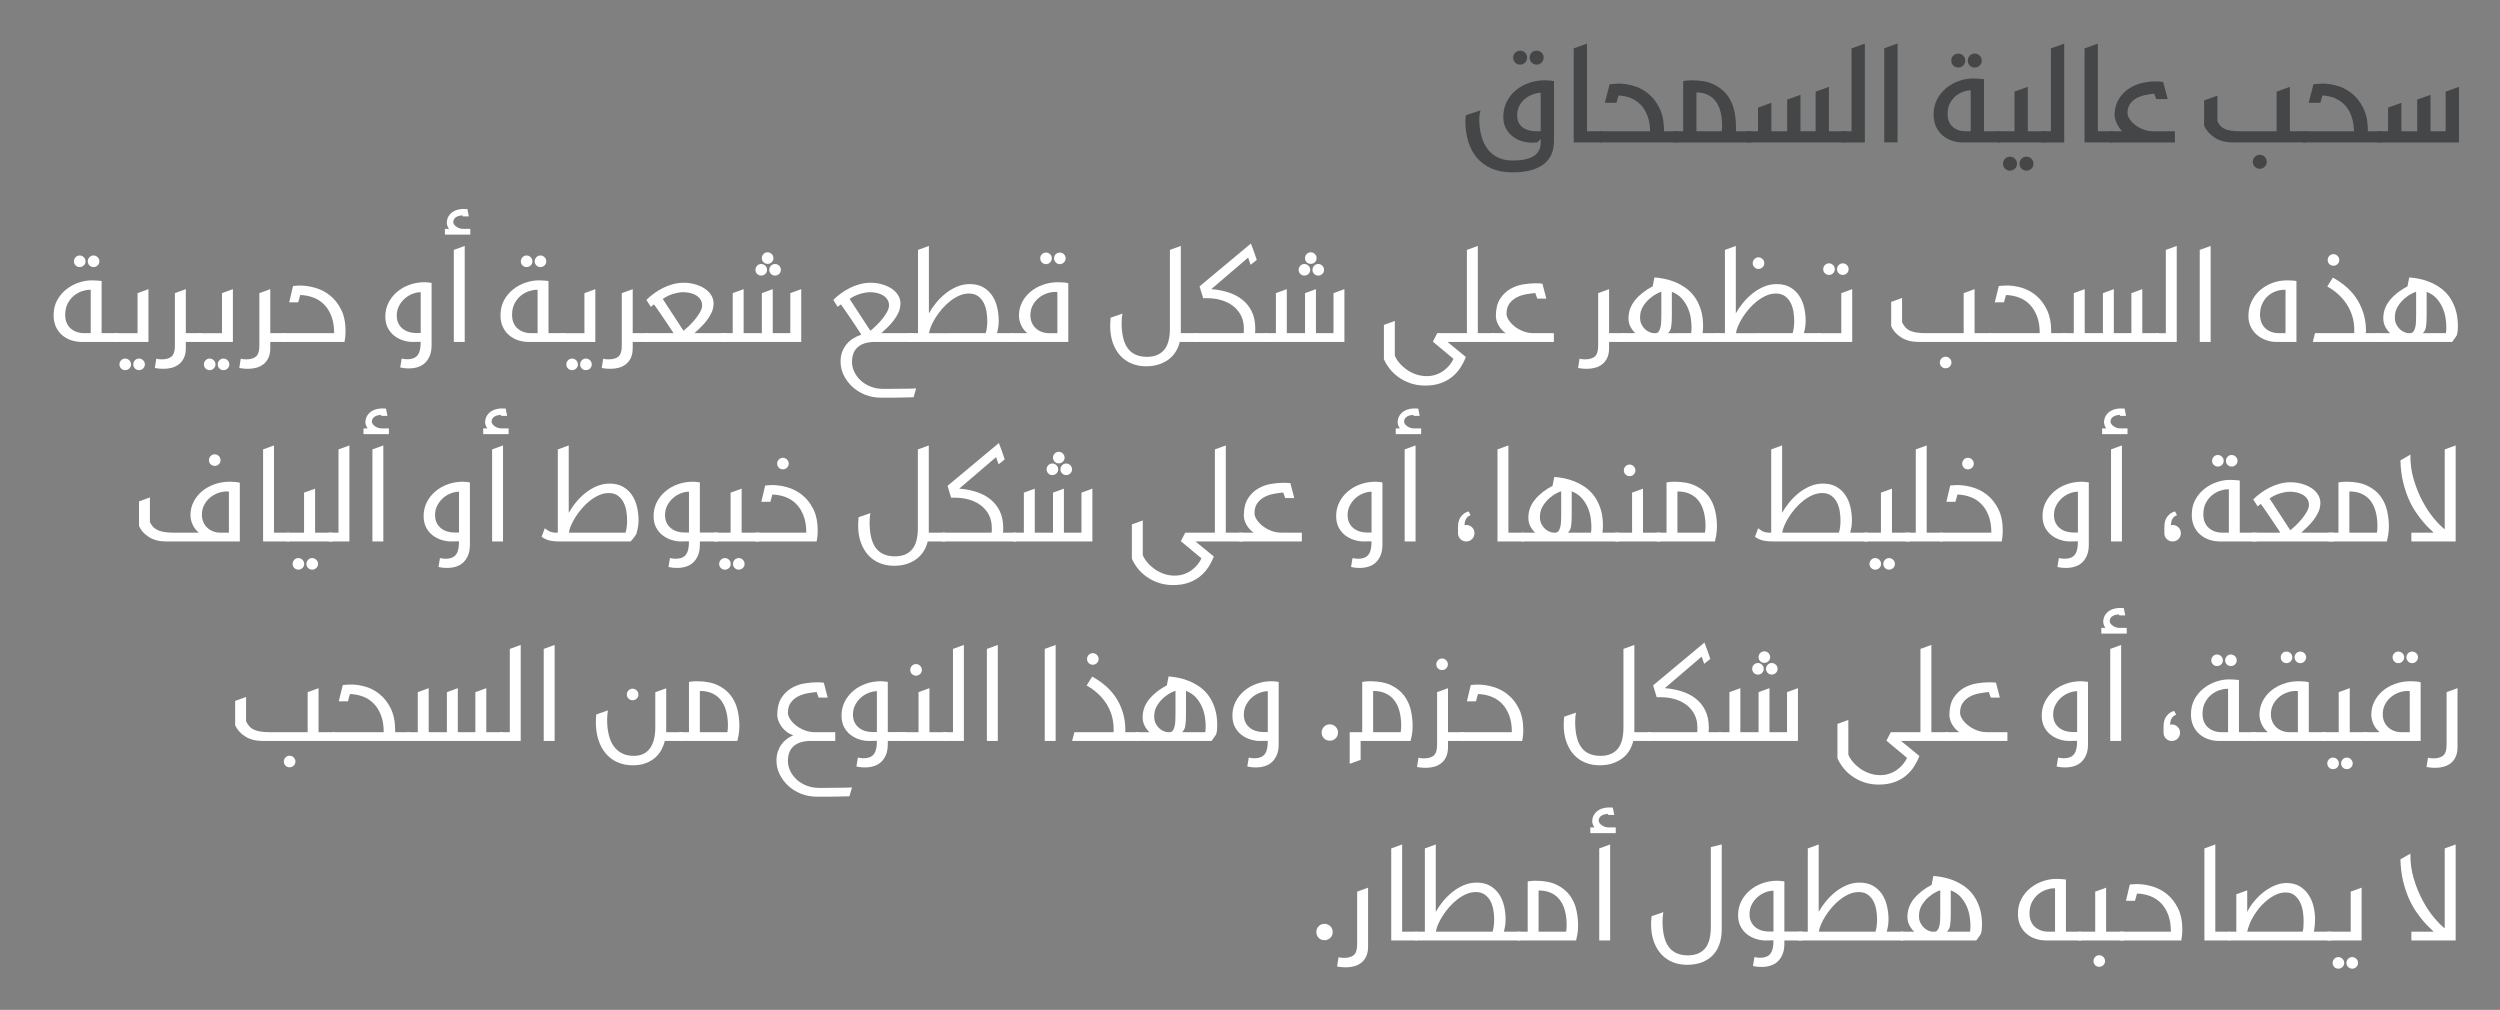 <?xml version="1.0" encoding="utf-8"?>
<!-- Generator: Adobe Illustrator 16.0.0, SVG Export Plug-In . SVG Version: 6.00 Build 0)  -->
<!DOCTYPE svg PUBLIC "-//W3C//DTD SVG 1.1//EN" "http://www.w3.org/Graphics/SVG/1.1/DTD/svg11.dtd">
<svg version="1.1" id="Layer_1" xmlns="http://www.w3.org/2000/svg" xmlns:xlink="http://www.w3.org/1999/xlink" x="0px" y="0px"
	 width="338.333px" height="136.666px" viewBox="0 0 338.333 136.666" enable-background="new 0 0 338.333 136.666"
	 xml:space="preserve">
<rect x="0" y="0" width="338.333" height="136.666" fill="#808080" stroke="none"/>
<g>
	<path fill="#444647" d="M210.309,19.114c0,0.588-0.1,1.14-0.297,1.656c-0.198,0.516-0.52,0.963-0.964,1.341
		c-0.443,0.378-1.022,0.675-1.736,0.891c-0.714,0.216-1.593,0.324-2.638,0.324c-1.079,0-2.019-0.174-2.816-0.522
		s-1.458-0.831-1.98-1.449c-0.521-0.618-0.912-1.347-1.17-2.187s-0.387-1.752-0.387-2.736c0-0.06,0.003-0.183,0.009-0.369
		s0.021-0.345,0.045-0.477l1.98-0.648c-0.048,0.204-0.087,0.411-0.117,0.621s-0.045,0.363-0.045,0.459
		c0,0.876,0.096,1.665,0.288,2.367c0.191,0.702,0.477,1.302,0.854,1.8c0.378,0.498,0.85,0.879,1.413,1.143
		c0.564,0.264,1.225,0.396,1.98,0.396c2.52,0,3.78-0.81,3.78-2.43v-0.468c-0.061,0.061-0.133,0.129-0.217,0.207
		c-0.084,0.078-0.162,0.153-0.233,0.225c-0.133,0.024-0.259,0.039-0.378,0.045c-0.12,0.006-0.223,0.009-0.307,0.009
		c-0.479,0-0.954-0.072-1.422-0.216s-0.888-0.36-1.26-0.648s-0.672-0.651-0.9-1.089c-0.228-0.438-0.342-0.951-0.342-1.539
		c0-0.792,0.162-1.494,0.486-2.106s0.747-1.128,1.269-1.548c0.522-0.42,1.11-0.741,1.765-0.963c0.653-0.222,1.316-0.333,1.988-0.333
		c0.168,0,0.375,0.006,0.621,0.018c0.246,0.012,0.489,0.042,0.729,0.09V19.114z M204.783,7.792c0-0.264,0.09-0.486,0.271-0.666
		c0.18-0.18,0.401-0.27,0.666-0.27c0.264,0,0.488,0.09,0.675,0.27c0.186,0.18,0.278,0.402,0.278,0.666s-0.093,0.489-0.278,0.675
		c-0.187,0.186-0.411,0.279-0.675,0.279c-0.265,0-0.486-0.093-0.666-0.279C204.873,8.281,204.783,8.056,204.783,7.792z
		 M208.509,17.764v-5.22c-0.396,0.024-0.783,0.111-1.161,0.261c-0.378,0.15-0.718,0.354-1.018,0.612
		c-0.3,0.258-0.543,0.573-0.729,0.945c-0.187,0.372-0.279,0.78-0.279,1.224c0,0.408,0.072,0.75,0.216,1.026
		c0.145,0.276,0.342,0.501,0.594,0.675c0.253,0.174,0.543,0.297,0.873,0.369c0.33,0.072,0.682,0.108,1.054,0.108H208.509z
		 M207.015,7.792c0-0.264,0.09-0.486,0.27-0.666c0.18-0.18,0.402-0.27,0.666-0.27s0.489,0.09,0.675,0.27
		c0.187,0.18,0.279,0.402,0.279,0.666s-0.093,0.489-0.279,0.675c-0.186,0.186-0.411,0.279-0.675,0.279s-0.486-0.093-0.666-0.279
		S207.015,8.056,207.015,7.792z"/>
	<path fill="#444647" d="M212.973,19.276V6.55l1.8-0.648v11.862h2.034v1.512H212.973z"/>
	<path fill="#444647" d="M217.833,11.41c0.06-0.012,0.159-0.024,0.297-0.036s0.388-0.03,0.747-0.054
		c0.66-0.024,1.362,0.066,2.106,0.27c0.743,0.204,1.428,0.555,2.052,1.053s1.14,1.161,1.548,1.989s0.612,1.848,0.612,3.06v0.072
		h1.943v1.512h-10.728v-1.512h6.912c-0.024-0.804-0.147-1.503-0.369-2.097c-0.222-0.594-0.525-1.089-0.909-1.485
		s-0.834-0.699-1.35-0.909c-0.517-0.21-1.068-0.327-1.656-0.351l-0.27,0.99h-1.584L217.833,11.41z"/>
	<path fill="#444647" d="M226.455,17.764h1.332v-6.786c0.24-0.048,0.462-0.078,0.666-0.09c0.204-0.012,0.39-0.018,0.558-0.018
		c1.188,0,2.163,0.186,2.926,0.558c0.762,0.372,1.364,0.853,1.809,1.44c0.443,0.588,0.753,1.251,0.927,1.989
		c0.174,0.738,0.261,1.473,0.261,2.205c0,0.12,0,0.243,0,0.369s-0.006,0.237-0.018,0.333h2.106v1.512h-10.566V17.764z
		 M229.586,17.764h3.42c0.036-0.252,0.055-0.492,0.055-0.72c0-0.672-0.066-1.284-0.198-1.836c-0.133-0.552-0.336-1.026-0.612-1.422
		s-0.636-0.705-1.08-0.927c-0.444-0.222-0.972-0.339-1.584-0.351V17.764z"/>
	<path fill="#444647" d="M237.919,17.764V14.56l1.801-0.648v3.852h2.142V13.48l1.8-0.648v4.932h2.052V12.4l1.801-0.648v6.012h2.25
		v1.512h-13.32v-1.512H237.919z"/>
	<path fill="#444647" d="M250.575,6.55l1.8-0.648v13.374h-3.132v-1.512h1.332V6.55z"/>
	<path fill="#444647" d="M256.802,19.258h-1.8V6.532l1.8-0.648V19.258z"/>
	<path fill="#444647" d="M261.68,15.514c0-0.804,0.168-1.512,0.504-2.124c0.336-0.612,0.762-1.122,1.278-1.53
		c0.516-0.408,1.089-0.717,1.719-0.927s1.239-0.315,1.827-0.315c0.072,0,0.177,0.003,0.315,0.009
		c0.138,0.006,0.278,0.012,0.423,0.018c0.144,0.006,0.284,0.018,0.423,0.036c0.138,0.018,0.249,0.033,0.333,0.045v7.038h2.268v1.512
		h-5.094c-0.54,0-1.05-0.081-1.53-0.243c-0.479-0.162-0.902-0.402-1.269-0.72s-0.657-0.711-0.873-1.179
		C261.789,16.666,261.68,16.126,261.68,15.514z M263.57,15.46c0,0.372,0.063,0.702,0.189,0.99c0.126,0.288,0.297,0.528,0.513,0.72
		c0.217,0.192,0.471,0.339,0.766,0.441c0.294,0.102,0.608,0.153,0.944,0.153h0.721V12.22h-0.036c-0.252,0-0.556,0.057-0.909,0.171
		c-0.354,0.114-0.693,0.297-1.017,0.549c-0.324,0.252-0.601,0.585-0.828,0.999C263.684,14.353,263.57,14.86,263.57,15.46z
		 M264.075,8.206c0-0.264,0.09-0.489,0.27-0.675c0.18-0.186,0.402-0.279,0.666-0.279s0.489,0.093,0.675,0.279
		c0.187,0.187,0.279,0.411,0.279,0.675s-0.093,0.486-0.279,0.666c-0.186,0.18-0.411,0.27-0.675,0.27s-0.486-0.09-0.666-0.27
		C264.165,8.692,264.075,8.47,264.075,8.206z M266.306,8.206c0-0.264,0.09-0.489,0.271-0.675c0.18-0.186,0.401-0.279,0.666-0.279
		c0.264,0,0.488,0.093,0.675,0.279c0.186,0.187,0.279,0.411,0.279,0.675s-0.094,0.486-0.279,0.666
		c-0.187,0.18-0.411,0.27-0.675,0.27c-0.265,0-0.486-0.09-0.666-0.27C266.396,8.692,266.306,8.47,266.306,8.206z"/>
	<path fill="#444647" d="M272.624,12.4l1.801-0.648v6.012h2.394v1.512h-6.462v-1.512h2.268V12.4z M271.076,22.156
		c0-0.264,0.09-0.489,0.271-0.675c0.18-0.186,0.401-0.279,0.666-0.279c0.264,0,0.488,0.093,0.675,0.279
		c0.186,0.186,0.279,0.411,0.279,0.675s-0.094,0.486-0.279,0.666c-0.187,0.18-0.411,0.27-0.675,0.27c-0.265,0-0.486-0.09-0.666-0.27
		C271.166,22.642,271.076,22.42,271.076,22.156z M273.308,22.156c0-0.264,0.09-0.489,0.27-0.675
		c0.181-0.186,0.402-0.279,0.666-0.279s0.489,0.093,0.676,0.279c0.186,0.186,0.278,0.411,0.278,0.675s-0.093,0.486-0.278,0.666
		c-0.187,0.18-0.412,0.27-0.676,0.27s-0.485-0.09-0.666-0.27C273.398,22.642,273.308,22.42,273.308,22.156z"/>
	<path fill="#444647" d="M277.555,6.55l1.8-0.648v13.374h-3.132v-1.512h1.332V6.55z"/>
	<path fill="#444647" d="M282.11,19.276V6.55l1.8-0.648v11.862h2.034v1.512H282.11z"/>
	<path fill="#444647" d="M293.359,13.408h-1.548l-0.27-0.738c-0.36,0.036-0.75,0.096-1.17,0.18s-0.811,0.219-1.17,0.405
		c-0.36,0.186-0.663,0.444-0.909,0.774s-0.369,0.759-0.369,1.287c0,0.228,0.087,0.483,0.261,0.765
		c0.174,0.282,0.42,0.549,0.738,0.801c0.317,0.252,0.693,0.462,1.125,0.63c0.432,0.168,0.9,0.252,1.404,0.252h2.88v1.512h-8.784
		v-1.512h1.656c-0.312-0.312-0.562-0.678-0.747-1.098c-0.187-0.42-0.285-0.828-0.297-1.224c0.06-0.876,0.284-1.602,0.675-2.178
		c0.39-0.576,0.857-1.029,1.404-1.359c0.546-0.33,1.125-0.561,1.736-0.693c0.612-0.132,1.182-0.198,1.71-0.198
		c0.156,0,0.318,0.006,0.486,0.018c0.168,0.012,0.36,0.03,0.576,0.054L293.359,13.408z"/>
	<path fill="#444647" d="M308.101,12.4l1.8-0.648v6.012h2.214v1.512h-9.918c-0.984,0-1.806-0.213-2.466-0.639
		c-0.66-0.426-1.141-0.963-1.44-1.611v-3.438l1.801-0.648v3.474c0.239,0.528,0.597,0.885,1.07,1.071
		c0.475,0.186,1.119,0.279,1.936,0.279h5.004V12.4z M304.879,21.904c0-0.264,0.09-0.489,0.27-0.675
		c0.18-0.187,0.402-0.279,0.666-0.279s0.489,0.093,0.675,0.279c0.187,0.186,0.279,0.411,0.279,0.675
		c0,0.264-0.093,0.486-0.279,0.666c-0.186,0.18-0.411,0.27-0.675,0.27s-0.486-0.09-0.666-0.27S304.879,22.167,304.879,21.904z"/>
	<path fill="#444647" d="M313.086,11.41c0.06-0.012,0.159-0.024,0.297-0.036s0.388-0.03,0.747-0.054
		c0.66-0.024,1.362,0.066,2.106,0.27c0.743,0.204,1.428,0.555,2.052,1.053s1.14,1.161,1.548,1.989s0.612,1.848,0.612,3.06v0.072
		h1.943v1.512h-10.728v-1.512h6.912c-0.024-0.804-0.147-1.503-0.369-2.097c-0.222-0.594-0.525-1.089-0.909-1.485
		s-0.834-0.699-1.35-0.909c-0.517-0.21-1.068-0.327-1.656-0.351l-0.27,0.99h-1.584L313.086,11.41z"/>
	<path fill="#444647" d="M323.184,17.764V14.56l1.801-0.648v3.852h2.142V13.48l1.8-0.648v4.932h2.052V12.4l1.801-0.648v7.524h-11.07
		v-1.512H323.184z"/>
	<path fill="#FFFFFF" d="M7.255,42.676c0-0.78,0.162-1.464,0.486-2.052s0.738-1.08,1.242-1.476s1.059-0.696,1.665-0.9
		c0.605-0.204,1.197-0.306,1.772-0.306c0.072,0,0.168,0.003,0.288,0.009c0.12,0.006,0.246,0.012,0.378,0.018
		c0.132,0.006,0.258,0.015,0.378,0.027c0.12,0.012,0.217,0.024,0.288,0.036v7.056h2.269v1.188h-4.933
		c-0.516,0-1.005-0.078-1.467-0.234s-0.87-0.387-1.224-0.693c-0.354-0.306-0.633-0.684-0.837-1.134S7.255,43.252,7.255,42.676z
		 M8.822,42.622c0,0.396,0.065,0.75,0.198,1.062c0.132,0.312,0.314,0.57,0.549,0.774s0.507,0.36,0.819,0.468
		c0.312,0.108,0.647,0.162,1.008,0.162h0.882V39.22H12.08c-0.264,0-0.582,0.061-0.954,0.18c-0.372,0.12-0.729,0.312-1.07,0.576
		c-0.343,0.264-0.634,0.615-0.873,1.053C8.942,41.467,8.822,41.998,8.822,42.622z M10.009,35.368c0-0.216,0.075-0.402,0.226-0.558
		c0.149-0.156,0.333-0.234,0.549-0.234s0.402,0.079,0.558,0.234c0.156,0.156,0.234,0.342,0.234,0.558
		c0,0.216-0.078,0.399-0.234,0.549c-0.155,0.15-0.342,0.225-0.558,0.225s-0.399-0.075-0.549-0.225
		C10.084,35.767,10.009,35.584,10.009,35.368z M11.881,35.368c0-0.216,0.075-0.402,0.226-0.558c0.149-0.156,0.333-0.234,0.549-0.234
		s0.402,0.079,0.558,0.234c0.156,0.156,0.234,0.342,0.234,0.558c0,0.216-0.078,0.399-0.234,0.549
		c-0.155,0.15-0.342,0.225-0.558,0.225s-0.399-0.075-0.549-0.225C11.957,35.767,11.881,35.584,11.881,35.368z"/>
	<path fill="#FFFFFF" d="M18.614,39.67l1.476-0.54v7.146h-4.644v-1.188h3.168V39.67z M16.166,49.318
		c0-0.216,0.075-0.402,0.226-0.558c0.149-0.156,0.333-0.234,0.549-0.234s0.401,0.078,0.558,0.234s0.234,0.342,0.234,0.558
		s-0.078,0.399-0.234,0.549s-0.342,0.225-0.558,0.225s-0.399-0.075-0.549-0.225C16.241,49.717,16.166,49.534,16.166,49.318z
		 M18.038,49.318c0-0.216,0.075-0.402,0.226-0.558c0.149-0.156,0.333-0.234,0.549-0.234s0.401,0.078,0.558,0.234
		s0.234,0.342,0.234,0.558s-0.078,0.399-0.234,0.549s-0.342,0.225-0.558,0.225s-0.399-0.075-0.549-0.225
		C18.113,49.717,18.038,49.534,18.038,49.318z"/>
	<path fill="#FFFFFF" d="M23.67,39.67l1.477-0.54v5.958h2.105v1.188h-2.105v0.846c0,0.504-0.081,0.933-0.243,1.287
		s-0.381,0.642-0.657,0.864c-0.276,0.222-0.594,0.384-0.954,0.486c-0.359,0.102-0.737,0.153-1.134,0.153
		c-0.204,0-0.381-0.006-0.531-0.018c-0.149-0.012-0.374-0.042-0.675-0.09l0.198-1.26c0.072,0.024,0.183,0.045,0.333,0.063
		s0.273,0.027,0.369,0.027c0.624,0,1.083-0.132,1.377-0.396c0.294-0.264,0.44-0.75,0.44-1.458V39.67z"/>
	<path fill="#FFFFFF" d="M30.042,39.67l1.476-0.54v7.146h-4.644v-1.188h3.168V39.67z M27.594,49.318
		c0-0.216,0.075-0.402,0.226-0.558c0.149-0.156,0.333-0.234,0.549-0.234s0.401,0.078,0.558,0.234s0.234,0.342,0.234,0.558
		s-0.078,0.399-0.234,0.549s-0.342,0.225-0.558,0.225s-0.399-0.075-0.549-0.225C27.669,49.717,27.594,49.534,27.594,49.318z
		 M29.466,49.318c0-0.216,0.075-0.402,0.226-0.558c0.149-0.156,0.333-0.234,0.549-0.234s0.401,0.078,0.558,0.234
		s0.234,0.342,0.234,0.558s-0.078,0.399-0.234,0.549s-0.342,0.225-0.558,0.225s-0.399-0.075-0.549-0.225
		C29.542,49.717,29.466,49.534,29.466,49.318z"/>
	<path fill="#FFFFFF" d="M35.1,39.67l1.477-0.54v5.958h2.105v1.188h-2.105v0.846c0,0.504-0.081,0.933-0.243,1.287
		s-0.381,0.642-0.657,0.864c-0.276,0.222-0.594,0.384-0.954,0.486c-0.359,0.102-0.737,0.153-1.134,0.153
		c-0.204,0-0.381-0.006-0.531-0.018c-0.149-0.012-0.374-0.042-0.675-0.09l0.198-1.26c0.072,0.024,0.183,0.045,0.333,0.063
		s0.273,0.027,0.369,0.027c0.624,0,1.083-0.132,1.377-0.396c0.294-0.264,0.44-0.75,0.44-1.458V39.67z"/>
	<path fill="#FFFFFF" d="M39.654,38.716c0.084-0.024,0.184-0.036,0.298-0.036c0.113,0,0.219-0.006,0.314-0.018
		c0.12,0,0.234-0.006,0.342-0.018c0.648,0,1.332,0.102,2.053,0.306c0.72,0.205,1.383,0.546,1.988,1.026
		c0.606,0.48,1.11,1.116,1.513,1.908c0.401,0.792,0.603,1.782,0.603,2.97c0,0.24-0.012,0.477-0.036,0.711s-0.06,0.471-0.107,0.711
		h-8.316v-1.188h6.912c0-0.876-0.12-1.632-0.36-2.268c-0.24-0.636-0.566-1.167-0.98-1.593s-0.9-0.744-1.458-0.954
		c-0.559-0.21-1.155-0.327-1.791-0.351l-0.271,0.99h-1.224L39.654,38.716z"/>
	<path fill="#FFFFFF" d="M52.146,42.838c0-0.684,0.145-1.308,0.432-1.872c0.288-0.564,0.676-1.053,1.161-1.467
		c0.486-0.414,1.05-0.735,1.692-0.963c0.642-0.228,1.316-0.342,2.025-0.342c0.144,0,0.297,0.009,0.459,0.027
		c0.161,0.018,0.326,0.039,0.494,0.063v8.442c0,0.563-0.084,1.044-0.252,1.44s-0.39,0.72-0.666,0.972
		c-0.275,0.252-0.6,0.435-0.972,0.549c-0.372,0.114-0.756,0.171-1.152,0.171c-0.288,0-0.521-0.012-0.701-0.036
		c-0.181-0.024-0.349-0.054-0.505-0.09l0.198-1.206c0.276,0.06,0.516,0.09,0.72,0.09c0.372,0,0.679-0.051,0.919-0.153
		c0.239-0.102,0.429-0.255,0.566-0.459s0.234-0.45,0.288-0.738c0.054-0.288,0.081-0.625,0.081-1.008l-1.098,0.018
		c-0.408,0-0.831-0.069-1.27-0.207c-0.438-0.138-0.837-0.345-1.197-0.621c-0.359-0.276-0.653-0.63-0.882-1.062
		C52.26,43.954,52.146,43.438,52.146,42.838z M53.694,42.702c0,0.407,0.072,0.756,0.216,1.049c0.145,0.293,0.339,0.539,0.585,0.736
		s0.525,0.344,0.838,0.439c0.312,0.096,0.636,0.144,0.972,0.144h0.63v-5.526c-0.36,0-0.732,0.075-1.116,0.225
		c-0.384,0.149-0.731,0.361-1.044,0.637c-0.312,0.275-0.57,0.607-0.773,0.996C53.795,41.79,53.694,42.223,53.694,42.702z"/>
	<path fill="#FFFFFF" d="M63.45,29.284h-0.827l-0.019-0.144c-0.132,0.012-0.272,0.033-0.423,0.063
		c-0.15,0.03-0.288,0.081-0.414,0.152s-0.228,0.167-0.306,0.285s-0.117,0.267-0.117,0.445c0,0.083,0.033,0.175,0.099,0.276
		c0.066,0.101,0.156,0.196,0.271,0.285c0.113,0.089,0.252,0.167,0.414,0.231c0.162,0.065,0.339,0.098,0.53,0.098h0.99v0.774H60.21
		v-0.774h0.558c-0.096-0.132-0.171-0.273-0.225-0.423c-0.055-0.15-0.081-0.291-0.081-0.423c0.023-0.372,0.117-0.678,0.278-0.918
		c0.162-0.24,0.354-0.429,0.576-0.567c0.223-0.138,0.462-0.234,0.721-0.288c0.258-0.054,0.494-0.081,0.711-0.081
		c0.023,0,0.065,0.003,0.126,0.009c0.06,0.006,0.186,0.009,0.378,0.009L63.45,29.284z M63.45,29.284h-0.827l-0.019-0.144
		c-0.132,0.012-0.272,0.033-0.423,0.063c-0.15,0.03-0.288,0.081-0.414,0.152s-0.228,0.167-0.306,0.285s-0.117,0.267-0.117,0.445
		c0,0.083,0.033,0.175,0.099,0.276c0.066,0.101,0.156,0.196,0.271,0.285c0.113,0.089,0.252,0.167,0.414,0.231
		c0.162,0.065,0.339,0.098,0.53,0.098h0.99v0.774H60.21v-0.774h0.558c-0.096-0.132-0.171-0.273-0.225-0.423
		c-0.055-0.15-0.081-0.291-0.081-0.423c0.023-0.372,0.117-0.678,0.278-0.918c0.162-0.24,0.354-0.429,0.576-0.567
		c0.223-0.138,0.462-0.234,0.721-0.288c0.258-0.054,0.494-0.081,0.711-0.081c0.023,0,0.065,0.003,0.126,0.009
		c0.06,0.006,0.186,0.009,0.378,0.009L63.45,29.284z M62.892,46.276h-1.476V33.82l1.476-0.54V46.276z"/>
	<path fill="#FFFFFF" d="M67.734,42.676c0-0.78,0.162-1.464,0.486-2.052s0.738-1.08,1.242-1.476s1.059-0.696,1.665-0.9
		c0.605-0.204,1.197-0.306,1.772-0.306c0.072,0,0.168,0.003,0.288,0.009c0.12,0.006,0.246,0.012,0.378,0.018
		c0.132,0.006,0.258,0.015,0.378,0.027c0.12,0.012,0.217,0.024,0.288,0.036v7.056H76.5v1.188h-4.933
		c-0.516,0-1.005-0.078-1.467-0.234s-0.87-0.387-1.224-0.693c-0.354-0.306-0.633-0.684-0.837-1.134S67.734,43.252,67.734,42.676z
		 M69.3,42.622c0,0.396,0.065,0.75,0.198,1.062c0.132,0.312,0.314,0.57,0.549,0.774s0.507,0.36,0.819,0.468
		c0.312,0.108,0.647,0.162,1.008,0.162h0.882V39.22h-0.198c-0.264,0-0.582,0.061-0.954,0.18c-0.372,0.12-0.729,0.312-1.07,0.576
		c-0.343,0.264-0.634,0.615-0.873,1.053C69.42,41.467,69.3,41.998,69.3,42.622z M70.488,35.368c0-0.216,0.075-0.402,0.226-0.558
		c0.149-0.156,0.333-0.234,0.549-0.234s0.402,0.079,0.558,0.234c0.156,0.156,0.234,0.342,0.234,0.558
		c0,0.216-0.078,0.399-0.234,0.549c-0.155,0.15-0.342,0.225-0.558,0.225s-0.399-0.075-0.549-0.225
		C70.563,35.767,70.488,35.584,70.488,35.368z M72.36,35.368c0-0.216,0.075-0.402,0.226-0.558c0.149-0.156,0.333-0.234,0.549-0.234
		s0.402,0.079,0.558,0.234c0.156,0.156,0.234,0.342,0.234,0.558c0,0.216-0.078,0.399-0.234,0.549
		c-0.155,0.15-0.342,0.225-0.558,0.225s-0.399-0.075-0.549-0.225C72.435,35.767,72.36,35.584,72.36,35.368z"/>
	<path fill="#FFFFFF" d="M79.091,39.67l1.476-0.54v7.146h-4.644v-1.188h3.168V39.67z M76.643,49.318
		c0-0.216,0.075-0.402,0.226-0.558c0.149-0.156,0.333-0.234,0.549-0.234s0.401,0.078,0.558,0.234s0.234,0.342,0.234,0.558
		s-0.078,0.399-0.234,0.549s-0.342,0.225-0.558,0.225s-0.399-0.075-0.549-0.225C76.718,49.717,76.643,49.534,76.643,49.318z
		 M78.515,49.318c0-0.216,0.075-0.402,0.226-0.558c0.149-0.156,0.333-0.234,0.549-0.234s0.401,0.078,0.558,0.234
		s0.234,0.342,0.234,0.558s-0.078,0.399-0.234,0.549s-0.342,0.225-0.558,0.225s-0.399-0.075-0.549-0.225
		C78.59,49.717,78.515,49.534,78.515,49.318z"/>
	<path fill="#FFFFFF" d="M84.149,39.67l1.477-0.54v5.958h2.105v1.188h-2.105v0.846c0,0.504-0.081,0.933-0.243,1.287
		s-0.381,0.642-0.657,0.864c-0.276,0.222-0.594,0.384-0.954,0.486c-0.359,0.102-0.737,0.153-1.134,0.153
		c-0.204,0-0.381-0.006-0.531-0.018c-0.149-0.012-0.374-0.042-0.675-0.09l0.198-1.26c0.072,0.024,0.183,0.045,0.333,0.063
		s0.273,0.027,0.369,0.027c0.624,0,1.083-0.132,1.377-0.396c0.294-0.264,0.44-0.75,0.44-1.458V39.67z"/>
	<path fill="#FFFFFF" d="M87.353,45.088h3.798c-0.024-0.036-0.09-0.138-0.198-0.306c-0.107-0.168-0.242-0.372-0.404-0.612
		c-0.162-0.24-0.34-0.504-0.531-0.792c-0.192-0.288-0.381-0.567-0.567-0.837c-0.186-0.27-0.359-0.522-0.521-0.756
		c-0.162-0.234-0.297-0.423-0.405-0.567c-0.012-0.012-0.042-0.003-0.09,0.027c-0.048,0.03-0.099,0.069-0.153,0.117
		c-0.054,0.048-0.102,0.09-0.144,0.126s-0.063,0.048-0.063,0.036l-0.594-0.936c0.3-0.3,0.642-0.591,1.026-0.873
		c0.384-0.282,0.792-0.531,1.224-0.747c0.432-0.216,0.885-0.387,1.359-0.513c0.474-0.126,0.956-0.189,1.448-0.189
		c0.528,0,1.035,0.069,1.521,0.207c0.486,0.138,0.915,0.327,1.287,0.567s0.669,0.534,0.891,0.882s0.333,0.726,0.333,1.134
		c0,0.432-0.087,0.84-0.261,1.224c-0.174,0.384-0.391,0.744-0.648,1.08s-0.537,0.648-0.837,0.936s-0.582,0.552-0.846,0.792h4.374
		v1.188H87.353V45.088z M92.501,44.764c0.144-0.108,0.356-0.293,0.639-0.558c0.281-0.264,0.563-0.561,0.846-0.891
		s0.525-0.672,0.729-1.026c0.203-0.354,0.306-0.669,0.306-0.945c0-0.324-0.078-0.6-0.234-0.828
		c-0.155-0.228-0.356-0.414-0.603-0.558s-0.522-0.249-0.828-0.315s-0.603-0.099-0.891-0.099c-0.204,0-0.427,0.021-0.666,0.063
		c-0.24,0.042-0.486,0.102-0.738,0.18s-0.495,0.174-0.729,0.288c-0.233,0.114-0.446,0.243-0.639,0.387L92.501,44.764z"/>
	<path fill="#FFFFFF" d="M99.161,45.088V39.67l1.477-0.54v5.958h2.466V39.67l1.476-0.54v5.958h2.376V39.67l1.477-0.54v7.146H97.685
		v-1.188H99.161z M102.239,36.52c0-0.216,0.075-0.402,0.226-0.558c0.149-0.156,0.333-0.234,0.549-0.234s0.401,0.078,0.558,0.234
		c0.156,0.156,0.234,0.342,0.234,0.558c0,0.216-0.078,0.399-0.234,0.549c-0.156,0.15-0.342,0.225-0.558,0.225
		s-0.399-0.075-0.549-0.225C102.314,36.919,102.239,36.736,102.239,36.52z M103.103,34.936c0-0.216,0.075-0.402,0.225-0.558
		c0.15-0.156,0.333-0.234,0.55-0.234c0.216,0,0.401,0.078,0.558,0.234c0.156,0.156,0.234,0.342,0.234,0.558
		c0,0.216-0.078,0.399-0.234,0.549c-0.156,0.15-0.342,0.225-0.558,0.225c-0.217,0-0.399-0.075-0.55-0.225
		C103.178,35.335,103.103,35.152,103.103,34.936z M104.111,36.52c0-0.216,0.075-0.402,0.226-0.558
		c0.149-0.156,0.333-0.234,0.549-0.234s0.401,0.078,0.558,0.234c0.156,0.156,0.234,0.342,0.234,0.558
		c0,0.216-0.078,0.399-0.234,0.549c-0.156,0.15-0.342,0.225-0.558,0.225s-0.399-0.075-0.549-0.225
		C104.186,36.919,104.111,36.736,104.111,36.52z"/>
	<path fill="#FFFFFF" d="M118.241,46.276c-0.937,0.024-1.659,0.262-2.169,0.713c-0.511,0.451-0.766,1.116-0.766,1.995
		c0,0.458,0.105,0.905,0.315,1.345c0.21,0.439,0.501,0.83,0.873,1.173c0.372,0.343,0.819,0.616,1.341,0.821
		c0.522,0.204,1.101,0.307,1.737,0.307c0.06,0,0.2,0,0.423,0c0.222,0,0.486-0.003,0.792-0.009c0.306-0.006,0.636-0.009,0.99-0.009
		c0.354,0,0.684-0.003,0.99-0.009c0.306-0.006,0.569-0.012,0.792-0.018c0.222-0.006,0.362-0.015,0.423-0.027l-0.343,1.206
		c-0.048,0-0.18,0.003-0.396,0.009c-0.216,0.006-0.471,0.012-0.765,0.018c-0.295,0.006-0.615,0.012-0.964,0.018
		c-0.348,0.006-0.675,0.009-0.98,0.009s-0.579,0-0.819,0s-0.402,0-0.485,0c-0.78,0-1.503-0.135-2.169-0.405
		s-1.242-0.633-1.729-1.089s-0.87-0.975-1.152-1.557c-0.281-0.583-0.423-1.191-0.423-1.827c0-0.504,0.075-0.951,0.226-1.341
		c0.149-0.39,0.351-0.735,0.603-1.035s0.537-0.549,0.855-0.747c0.317-0.198,0.65-0.357,0.999-0.477l0.107-0.072l-0.107-0.18
		c-0.024-0.036-0.09-0.138-0.198-0.306c-0.108-0.168-0.243-0.372-0.405-0.612c-0.162-0.24-0.339-0.504-0.531-0.792
		c-0.191-0.288-0.381-0.567-0.566-0.837c-0.187-0.27-0.36-0.522-0.522-0.756c-0.162-0.234-0.297-0.423-0.404-0.567
		c-0.013-0.012-0.043-0.003-0.091,0.027c-0.048,0.03-0.099,0.069-0.152,0.117c-0.055,0.048-0.102,0.09-0.145,0.126
		c-0.042,0.036-0.062,0.048-0.062,0.036l-0.594-0.936c0.3-0.3,0.642-0.591,1.025-0.873c0.384-0.282,0.792-0.531,1.225-0.747
		c0.432-0.216,0.885-0.387,1.358-0.513s0.957-0.189,1.449-0.189c0.528,0,1.035,0.069,1.521,0.207
		c0.486,0.138,0.915,0.327,1.287,0.567s0.669,0.534,0.892,0.882c0.222,0.348,0.333,0.726,0.333,1.134
		c0,0.432-0.088,0.84-0.262,1.224c-0.174,0.384-0.39,0.744-0.647,1.08c-0.259,0.336-0.537,0.648-0.837,0.936
		c-0.301,0.288-0.582,0.552-0.847,0.792h4.374v1.188H118.241z M117.791,44.764c0.145-0.108,0.357-0.293,0.639-0.558
		c0.282-0.264,0.564-0.561,0.847-0.891c0.281-0.33,0.524-0.672,0.729-1.026s0.307-0.669,0.307-0.945c0-0.324-0.079-0.6-0.234-0.828
		c-0.156-0.228-0.357-0.414-0.604-0.558s-0.521-0.249-0.827-0.315c-0.307-0.066-0.604-0.099-0.892-0.099
		c-0.204,0-0.426,0.021-0.666,0.063s-0.485,0.102-0.737,0.18c-0.253,0.078-0.495,0.174-0.729,0.288
		c-0.234,0.114-0.447,0.243-0.639,0.387L117.791,44.764z"/>
	<path fill="#FFFFFF" d="M122.957,45.088h1.278V33.82l1.476-0.54v9.126c0.252-0.456,0.567-0.918,0.945-1.386
		c0.378-0.468,0.804-0.894,1.277-1.278c0.475-0.384,0.99-0.696,1.549-0.936c0.558-0.24,1.148-0.36,1.772-0.36
		c0.708,0,1.312,0.144,1.81,0.432c0.497,0.288,0.902,0.666,1.215,1.134c0.312,0.468,0.537,1.002,0.675,1.602
		c0.138,0.6,0.207,1.206,0.207,1.818c0,0.349-0.027,0.669-0.081,0.963s-0.105,0.525-0.153,0.693h2.214v1.188h-14.184V45.088z
		 M133.397,45.088c0.048-0.132,0.096-0.345,0.144-0.639c0.048-0.294,0.072-0.633,0.072-1.017c0-0.408-0.036-0.831-0.108-1.269
		s-0.201-0.837-0.387-1.197c-0.187-0.36-0.441-0.657-0.765-0.891c-0.324-0.234-0.732-0.351-1.225-0.351
		c-0.456,0-0.897,0.096-1.323,0.288c-0.426,0.192-0.834,0.441-1.224,0.747s-0.75,0.651-1.08,1.035
		c-0.33,0.384-0.621,0.774-0.873,1.17s-0.456,0.78-0.612,1.152c-0.155,0.372-0.252,0.696-0.287,0.972H133.397z"/>
	<path fill="#FFFFFF" d="M136.817,45.088h2.214c-0.36-0.288-0.639-0.648-0.837-1.08s-0.297-0.864-0.297-1.296
		c0-0.648,0.141-1.248,0.423-1.8c0.282-0.552,0.663-1.029,1.144-1.431c0.479-0.402,1.044-0.717,1.691-0.945
		c0.648-0.228,1.332-0.342,2.052-0.342c0.252,0,0.511,0.012,0.774,0.036s0.462,0.06,0.594,0.108v7.938h-7.758V45.088z
		 M143.099,39.544c-0.024-0.012-0.069-0.021-0.135-0.027c-0.066-0.006-0.124-0.009-0.172-0.009c-0.384,0-0.773,0.072-1.17,0.216
		c-0.396,0.144-0.756,0.351-1.08,0.621c-0.323,0.27-0.588,0.6-0.792,0.99s-0.306,0.831-0.306,1.323c0,0.372,0.065,0.708,0.198,1.008
		c0.132,0.3,0.312,0.555,0.54,0.765c0.228,0.21,0.495,0.372,0.801,0.486s0.633,0.171,0.981,0.171h1.134V39.544z M140.777,34.954
		c0-0.216,0.075-0.399,0.225-0.549c0.15-0.15,0.333-0.225,0.55-0.225c0.216,0,0.401,0.075,0.558,0.225
		c0.156,0.15,0.234,0.333,0.234,0.549c0,0.216-0.078,0.402-0.234,0.558c-0.156,0.156-0.342,0.234-0.558,0.234
		c-0.217,0-0.399-0.078-0.55-0.234C140.852,35.356,140.777,35.17,140.777,34.954z M142.649,34.954c0-0.216,0.075-0.399,0.225-0.549
		c0.15-0.15,0.333-0.225,0.55-0.225c0.216,0,0.401,0.075,0.558,0.225c0.155,0.15,0.234,0.333,0.234,0.549
		c0,0.216-0.079,0.402-0.234,0.558c-0.156,0.156-0.342,0.234-0.558,0.234c-0.217,0-0.399-0.078-0.55-0.234
		C142.724,35.356,142.649,35.17,142.649,34.954z"/>
	<path fill="#FFFFFF" d="M159.802,45.088h2.214v1.188h-2.358c-0.096,0.408-0.255,0.81-0.477,1.206
		c-0.223,0.396-0.52,0.747-0.892,1.053c-0.372,0.306-0.821,0.555-1.35,0.747s-1.146,0.288-1.854,0.288
		c-0.684,0-1.322-0.12-1.917-0.36c-0.594-0.24-1.106-0.594-1.539-1.062c-0.432-0.468-0.771-1.041-1.017-1.719
		c-0.246-0.678-0.369-1.455-0.369-2.331c0-0.083,0.003-0.183,0.009-0.297c0.006-0.114,0.013-0.225,0.019-0.333
		s0.012-0.204,0.018-0.288c0.006-0.083,0.01-0.144,0.01-0.18c0.06-0.024,0.167-0.063,0.323-0.117
		c0.156-0.054,0.324-0.111,0.504-0.171c0.181-0.06,0.345-0.117,0.495-0.171c0.15-0.054,0.243-0.087,0.279-0.099
		c-0.024,0.084-0.048,0.258-0.072,0.522c-0.024,0.264-0.036,0.498-0.036,0.702c0,1.572,0.282,2.736,0.847,3.492
		c0.563,0.756,1.428,1.134,2.592,1.134c0.996,0,1.761-0.306,2.295-0.918c0.534-0.612,0.801-1.59,0.801-2.934V33.82l1.477-0.54
		V45.088z"/>
	<path fill="#FFFFFF" d="M169.252,35.836l-0.342-0.972l-4.986,4.266c0.804,0.06,1.565,0.204,2.286,0.432
		c0.72,0.228,1.353,0.555,1.898,0.981s0.979,0.963,1.296,1.611c0.318,0.648,0.478,1.422,0.478,2.322
		c0,0.096-0.003,0.195-0.009,0.297c-0.007,0.102-0.016,0.207-0.027,0.315h1.728v1.188h-9.936v-1.188h6.66
		c0.023-0.096,0.036-0.21,0.036-0.342c0-0.132,0-0.234,0-0.306c0-0.66-0.133-1.245-0.396-1.755c-0.264-0.51-0.624-0.939-1.08-1.287
		s-0.987-0.609-1.593-0.783c-0.606-0.174-1.245-0.261-1.917-0.261h-0.521l-0.486-1.602l6.948-5.796
		c0.023,0.072,0.068,0.192,0.135,0.36c0.065,0.168,0.138,0.36,0.216,0.576c0.078,0.216,0.156,0.438,0.234,0.666
		c0.077,0.228,0.146,0.432,0.207,0.612L169.252,35.836z"/>
	<path fill="#FFFFFF" d="M172.671,45.088V39.67l1.477-0.54v5.958h2.466V39.67l1.476-0.54v5.958h2.376V39.67l1.477-0.54v7.146
		h-10.746v-1.188H172.671z M175.75,36.52c0-0.216,0.075-0.402,0.226-0.558c0.149-0.156,0.333-0.234,0.549-0.234
		s0.401,0.078,0.558,0.234c0.156,0.156,0.234,0.342,0.234,0.558c0,0.216-0.078,0.399-0.234,0.549
		c-0.156,0.15-0.342,0.225-0.558,0.225s-0.399-0.075-0.549-0.225C175.825,36.919,175.75,36.736,175.75,36.52z M176.614,34.936
		c0-0.216,0.075-0.402,0.225-0.558c0.15-0.156,0.333-0.234,0.55-0.234c0.216,0,0.401,0.078,0.558,0.234
		c0.156,0.156,0.234,0.342,0.234,0.558c0,0.216-0.078,0.399-0.234,0.549c-0.156,0.15-0.342,0.225-0.558,0.225
		c-0.217,0-0.399-0.075-0.55-0.225C176.689,35.335,176.614,35.152,176.614,34.936z M177.622,36.52c0-0.216,0.075-0.402,0.226-0.558
		c0.149-0.156,0.333-0.234,0.549-0.234s0.401,0.078,0.558,0.234c0.156,0.156,0.234,0.342,0.234,0.558
		c0,0.216-0.078,0.399-0.234,0.549c-0.156,0.15-0.342,0.225-0.558,0.225s-0.399-0.075-0.549-0.225
		C177.697,36.919,177.622,36.736,177.622,36.52z"/>
	<path fill="#FFFFFF" d="M198.375,48.31c-0.18,0.479-0.417,0.951-0.711,1.413s-0.66,0.876-1.099,1.242
		c-0.438,0.366-0.96,0.66-1.565,0.882c-0.606,0.222-1.312,0.333-2.115,0.333c-0.732,0-1.401-0.105-2.007-0.315
		c-0.606-0.21-1.146-0.486-1.62-0.828c-0.475-0.342-0.876-0.727-1.206-1.152s-0.585-0.855-0.765-1.287v-4.626l1.476-0.54v4.698
		c0.132,0.324,0.333,0.648,0.604,0.972c0.27,0.324,0.591,0.621,0.963,0.891c0.371,0.27,0.792,0.489,1.26,0.657
		s0.966,0.252,1.494,0.252c0.456,0,0.879-0.069,1.269-0.207c0.39-0.138,0.738-0.321,1.044-0.549c0.307-0.228,0.57-0.48,0.792-0.756
		c0.223-0.276,0.394-0.552,0.514-0.828l-2.79-2.322l0.594-1.152h4.014V33.82l1.477-0.54v11.808h2.268v1.188h-6.372L198.375,48.31z"
		/>
	<path fill="#FFFFFF" d="M209.265,40.408h-1.224l-0.27-0.756c-0.372,0.036-0.783,0.093-1.233,0.171
		c-0.45,0.078-0.87,0.216-1.26,0.414c-0.391,0.198-0.721,0.474-0.99,0.828c-0.271,0.354-0.405,0.825-0.405,1.413
		c0,0.24,0.093,0.51,0.279,0.81c0.186,0.3,0.443,0.585,0.774,0.855c0.329,0.27,0.72,0.495,1.17,0.675
		c0.449,0.18,0.938,0.27,1.467,0.27h2.718v1.188h-8.46v-1.188h1.944c-0.421-0.288-0.754-0.657-0.999-1.107
		c-0.246-0.45-0.357-0.909-0.333-1.377c0.023-0.912,0.222-1.647,0.594-2.205s0.825-0.99,1.359-1.296
		c0.533-0.306,1.106-0.51,1.719-0.612c0.612-0.102,1.176-0.153,1.691-0.153c0.168,0,0.324,0.003,0.469,0.009
		c0.144,0.006,0.3,0.021,0.468,0.045L209.265,40.408z"/>
	<path fill="#FFFFFF" d="M216.285,39.67l1.477-0.54v5.958h2.105v1.188h-2.105v0.846c0,0.504-0.081,0.933-0.243,1.287
		s-0.381,0.642-0.657,0.864c-0.276,0.222-0.594,0.384-0.954,0.486c-0.359,0.102-0.737,0.153-1.134,0.153
		c-0.204,0-0.381-0.006-0.531-0.018c-0.149-0.012-0.374-0.042-0.675-0.09l0.198-1.26c0.072,0.024,0.183,0.045,0.333,0.063
		s0.273,0.027,0.369,0.027c0.624,0,1.083-0.132,1.377-0.396c0.294-0.264,0.44-0.75,0.44-1.458V39.67z"/>
	<path fill="#FFFFFF" d="M223.899,37.546c0.372,0.024,0.795,0.081,1.269,0.171c0.475,0.09,0.954,0.231,1.44,0.423
		c0.486,0.192,0.963,0.447,1.431,0.765c0.468,0.318,0.882,0.717,1.242,1.197s0.65,1.056,0.873,1.728
		c0.222,0.672,0.333,1.452,0.333,2.34c0,0.132-0.006,0.279-0.018,0.441c-0.013,0.162-0.03,0.321-0.055,0.477h2.25v1.188h-13.176
		v-1.188h1.836c-0.204-0.156-0.411-0.417-0.621-0.783c-0.21-0.366-0.314-0.777-0.314-1.233c0-0.9,0.297-1.716,0.891-2.448
		s1.389-1.356,2.385-1.872L223.899,37.546z M221.955,42.964c0,0.372,0.069,0.69,0.207,0.954c0.138,0.264,0.303,0.483,0.495,0.657
		c0.191,0.174,0.396,0.303,0.612,0.387s0.396,0.126,0.54,0.126h0.216c0.18,0,0.32-0.063,0.423-0.189
		c0.102-0.126,0.183-0.294,0.243-0.504c0.06-0.21,0.099-0.453,0.117-0.729c0.018-0.276,0.026-0.57,0.026-0.882V39.49
		c-0.06,0-0.246,0.075-0.558,0.225c-0.312,0.15-0.639,0.369-0.981,0.657c-0.342,0.288-0.65,0.648-0.927,1.08
		C222.092,41.884,221.955,42.388,221.955,42.964z M228.867,45.088c0.036-0.216,0.054-0.48,0.054-0.792
		c0-0.384-0.035-0.81-0.107-1.278c-0.072-0.468-0.207-0.927-0.405-1.377c-0.198-0.45-0.468-0.867-0.81-1.251
		c-0.343-0.384-0.79-0.684-1.342-0.9v3.24c0,0.624-0.029,1.122-0.09,1.494c-0.06,0.372-0.204,0.66-0.432,0.864H228.867z"/>
	<path fill="#FFFFFF" d="M232.161,45.088h1.278V33.82l1.476-0.54v9.126c0.252-0.456,0.567-0.918,0.945-1.386
		c0.378-0.468,0.804-0.894,1.277-1.278c0.475-0.384,0.99-0.696,1.549-0.936c0.558-0.24,1.148-0.36,1.772-0.36
		c0.708,0,1.312,0.144,1.81,0.432c0.497,0.288,0.902,0.666,1.215,1.134c0.312,0.468,0.537,1.002,0.675,1.602
		c0.138,0.6,0.207,1.206,0.207,1.818c0,0.349-0.027,0.669-0.081,0.963s-0.105,0.525-0.153,0.693h2.214v1.188h-14.184V45.088z
		 M242.601,45.088c0.048-0.132,0.096-0.345,0.144-0.639c0.048-0.294,0.072-0.633,0.072-1.017c0-0.408-0.036-0.831-0.108-1.269
		s-0.201-0.837-0.387-1.197c-0.187-0.36-0.441-0.657-0.765-0.891c-0.324-0.234-0.732-0.351-1.225-0.351
		c-0.456,0-0.897,0.096-1.323,0.288c-0.426,0.192-0.834,0.441-1.224,0.747s-0.75,0.651-1.08,1.035
		c-0.33,0.384-0.621,0.774-0.873,1.17s-0.456,0.78-0.612,1.152c-0.155,0.372-0.252,0.696-0.287,0.972H242.601z M237.201,35.62
		c0-0.216,0.075-0.402,0.225-0.558c0.15-0.156,0.333-0.234,0.55-0.234c0.216,0,0.401,0.079,0.558,0.234
		c0.155,0.156,0.234,0.342,0.234,0.558c0,0.216-0.079,0.399-0.234,0.549c-0.156,0.15-0.342,0.225-0.558,0.225
		c-0.217,0-0.399-0.075-0.55-0.225C237.276,36.019,237.201,35.836,237.201,35.62z"/>
	<path fill="#FFFFFF" d="M249.189,39.67l1.476-0.54v7.146h-4.644v-1.188h3.168V39.67z M246.741,36.43
		c0-0.216,0.075-0.402,0.226-0.558c0.149-0.156,0.333-0.234,0.549-0.234s0.401,0.079,0.558,0.234s0.234,0.342,0.234,0.558
		c0,0.216-0.078,0.399-0.234,0.549s-0.342,0.225-0.558,0.225s-0.399-0.075-0.549-0.225C246.816,36.829,246.741,36.646,246.741,36.43
		z M248.613,36.43c0-0.216,0.075-0.402,0.226-0.558c0.149-0.156,0.333-0.234,0.549-0.234s0.401,0.079,0.558,0.234
		s0.234,0.342,0.234,0.558c0,0.216-0.078,0.399-0.234,0.549s-0.342,0.225-0.558,0.225s-0.399-0.075-0.549-0.225
		C248.688,36.829,248.613,36.646,248.613,36.43z"/>
	<path fill="#FFFFFF" d="M265.749,39.67l1.477-0.54v5.958h2.214v1.188h-9.756c-0.948,0-1.74-0.201-2.376-0.603
		c-0.637-0.402-1.092-0.909-1.368-1.521v-3.294l1.476-0.54v3.294c0.265,0.576,0.643,0.966,1.135,1.17
		c0.491,0.204,1.17,0.306,2.033,0.306h5.166V39.67z M262.527,49.066c0-0.216,0.075-0.402,0.226-0.558
		c0.149-0.156,0.333-0.234,0.549-0.234s0.401,0.078,0.558,0.234c0.156,0.156,0.234,0.342,0.234,0.558s-0.078,0.399-0.234,0.549
		s-0.342,0.225-0.558,0.225s-0.399-0.075-0.549-0.225C262.602,49.465,262.527,49.282,262.527,49.066z"/>
	<path fill="#FFFFFF" d="M270.5,38.716c0.012,0,0.029-0.003,0.054-0.009s0.066-0.012,0.126-0.018s0.15-0.012,0.271-0.018
		c0.119-0.006,0.281-0.015,0.485-0.027c0.648-0.024,1.332,0.063,2.053,0.261c0.72,0.198,1.383,0.54,1.988,1.026
		c0.606,0.486,1.11,1.131,1.513,1.935c0.401,0.804,0.603,1.8,0.603,2.988v0.234h1.944v1.188h-10.404v-1.188h6.912
		c0-0.864-0.12-1.617-0.36-2.259s-0.566-1.176-0.98-1.602s-0.897-0.744-1.449-0.954s-1.146-0.327-1.782-0.351l-0.27,0.99h-1.242
		L270.5,38.716z"/>
	<path fill="#FFFFFF" d="M280.652,45.088V39.67l1.477-0.54v5.958h2.466V39.67l1.476-0.54v5.958h2.376V39.67l1.477-0.54v5.958h2.25
		v1.188h-13.014v-1.188H280.652z"/>
	<path fill="#FFFFFF" d="M293.108,33.82l1.476-0.54v12.996h-2.808v-1.188h1.332V33.82z"/>
	<path fill="#FFFFFF" d="M299.174,46.276h-1.476V33.82l1.476-0.54V46.276z"/>
	<path fill="#FFFFFF" d="M304.286,42.766c0-0.72,0.141-1.374,0.423-1.962c0.282-0.587,0.663-1.095,1.143-1.521
		c0.48-0.426,1.035-0.756,1.665-0.99c0.631-0.234,1.299-0.351,2.008-0.351c0.312,0,0.572,0.009,0.782,0.027s0.369,0.039,0.478,0.063
		v8.244h-2.664c-0.517,0-1.005-0.084-1.467-0.252c-0.463-0.168-0.87-0.405-1.225-0.711c-0.354-0.306-0.633-0.675-0.837-1.107
		C304.387,43.774,304.286,43.294,304.286,42.766z M305.851,42.622c0,0.3,0.048,0.597,0.145,0.891
		c0.096,0.294,0.249,0.558,0.459,0.792c0.21,0.234,0.479,0.423,0.81,0.567s0.724,0.216,1.18,0.216h0.863V39.22h-0.216
		c-0.359,0-0.731,0.069-1.116,0.207c-0.384,0.138-0.731,0.345-1.044,0.621c-0.312,0.276-0.569,0.627-0.773,1.053
		S305.851,42.034,305.851,42.622z"/>
	<path fill="#FFFFFF" d="M315.715,37.564c1.548,0.864,2.682,1.917,3.402,3.159c0.72,1.242,1.08,2.589,1.08,4.041
		c0,0.072-0.004,0.132-0.01,0.18c-0.006,0.048-0.009,0.096-0.009,0.144h1.818v1.188h-9l0.306-1.188h5.292
		c0.012-0.072,0.019-0.144,0.019-0.216c0-0.072,0-0.144,0-0.216c0-0.66-0.091-1.284-0.271-1.872c-0.18-0.587-0.432-1.127-0.756-1.62
		s-0.708-0.939-1.152-1.341c-0.443-0.402-0.936-0.753-1.476-1.053L315.715,37.564z M315.013,35.188c0-0.216,0.075-0.402,0.226-0.558
		c0.149-0.156,0.333-0.234,0.549-0.234s0.401,0.078,0.558,0.234c0.156,0.156,0.234,0.342,0.234,0.558
		c0,0.216-0.078,0.399-0.234,0.549c-0.156,0.15-0.342,0.225-0.558,0.225s-0.399-0.075-0.549-0.225
		C315.088,35.587,315.013,35.404,315.013,35.188z"/>
	<path fill="#FFFFFF" d="M326.047,37.546c0.372,0.024,0.795,0.081,1.269,0.171c0.475,0.09,0.954,0.231,1.44,0.423
		c0.486,0.192,0.963,0.447,1.431,0.765c0.468,0.318,0.882,0.717,1.242,1.197s0.65,1.056,0.873,1.728
		c0.222,0.672,0.333,1.452,0.333,2.34c0,0.168-0.009,0.363-0.027,0.585c-0.018,0.222-0.057,0.423-0.117,0.603
		c0,0.012-0.023,0.054-0.071,0.126s-0.105,0.156-0.171,0.252c-0.066,0.096-0.136,0.192-0.207,0.288
		c-0.072,0.096-0.133,0.18-0.181,0.252h-10.224v-1.188h1.836c-0.204-0.156-0.411-0.417-0.621-0.783
		c-0.21-0.366-0.314-0.777-0.314-1.233c0-0.9,0.297-1.716,0.891-2.448s1.389-1.356,2.385-1.872L326.047,37.546z M324.103,42.964
		c0,0.372,0.069,0.69,0.207,0.954c0.138,0.264,0.303,0.483,0.495,0.657c0.191,0.174,0.396,0.303,0.612,0.387s0.396,0.126,0.54,0.126
		h0.216c0.18,0,0.32-0.063,0.423-0.189c0.102-0.126,0.183-0.294,0.243-0.504c0.06-0.21,0.099-0.453,0.117-0.729
		c0.018-0.276,0.026-0.57,0.026-0.882V39.49c-0.06,0-0.246,0.075-0.558,0.225c-0.312,0.15-0.639,0.369-0.981,0.657
		c-0.342,0.288-0.65,0.648-0.927,1.08C324.241,41.884,324.103,42.388,324.103,42.964z M331.015,45.088
		c0.036-0.216,0.054-0.48,0.054-0.792c0-0.384-0.035-0.81-0.107-1.278c-0.072-0.468-0.207-0.927-0.405-1.377
		c-0.198-0.45-0.468-0.867-0.81-1.251c-0.343-0.384-0.79-0.684-1.342-0.9v3.24c0,0.624-0.029,1.122-0.09,1.494
		c-0.06,0.372-0.204,0.66-0.432,0.864H331.015z"/>
	<path fill="#FFFFFF" d="M32.455,73.276H22.447c-0.899,0-1.668-0.201-2.304-0.603c-0.636-0.402-1.08-0.909-1.332-1.521v-3.294
		l1.476-0.54v3.33c0.24,0.54,0.615,0.915,1.125,1.125c0.511,0.21,1.186,0.315,2.025,0.315h3.474
		c-0.359-0.288-0.639-0.648-0.837-1.08c-0.197-0.432-0.297-0.864-0.297-1.296c0-0.648,0.141-1.248,0.423-1.8
		c0.282-0.552,0.663-1.029,1.144-1.431c0.479-0.402,1.044-0.717,1.691-0.945c0.648-0.228,1.332-0.342,2.053-0.342
		c0.252,0,0.51,0.012,0.773,0.036s0.462,0.06,0.594,0.108V73.276z M30.979,66.544c-0.024-0.012-0.069-0.021-0.135-0.027
		c-0.066-0.006-0.123-0.009-0.171-0.009c-0.385,0-0.774,0.072-1.17,0.216c-0.396,0.144-0.757,0.351-1.08,0.621
		c-0.324,0.27-0.589,0.6-0.792,0.99c-0.204,0.39-0.307,0.831-0.307,1.323c0,0.372,0.066,0.708,0.198,1.008s0.312,0.555,0.54,0.765
		c0.228,0.21,0.495,0.372,0.801,0.486c0.307,0.114,0.633,0.171,0.981,0.171h1.134V66.544z M28.279,62.278
		c0-0.216,0.075-0.402,0.226-0.558c0.149-0.156,0.333-0.234,0.549-0.234s0.401,0.078,0.558,0.234
		c0.156,0.156,0.234,0.342,0.234,0.558s-0.078,0.399-0.234,0.549c-0.156,0.15-0.342,0.225-0.558,0.225s-0.399-0.075-0.549-0.225
		C28.354,62.677,28.279,62.494,28.279,62.278z"/>
	<path fill="#FFFFFF" d="M35.605,73.276V60.82l1.476-0.54v11.808h2.034v1.188H35.605z"/>
	<path fill="#FFFFFF" d="M41.148,66.67l1.494-0.54v5.958h2.395v1.188H38.88v-1.188h2.268V66.67z M39.6,76.318
		c0-0.216,0.075-0.402,0.226-0.558c0.149-0.156,0.333-0.234,0.549-0.234s0.401,0.078,0.558,0.234s0.234,0.342,0.234,0.558
		s-0.078,0.399-0.234,0.549s-0.342,0.225-0.558,0.225s-0.399-0.075-0.549-0.225C39.675,76.717,39.6,76.534,39.6,76.318z
		 M41.472,76.318c0-0.216,0.075-0.402,0.226-0.558c0.149-0.156,0.333-0.234,0.549-0.234s0.401,0.078,0.558,0.234
		s0.234,0.342,0.234,0.558s-0.078,0.399-0.234,0.549s-0.342,0.225-0.558,0.225s-0.399-0.075-0.549-0.225
		C41.547,76.717,41.472,76.534,41.472,76.318z"/>
	<path fill="#FFFFFF" d="M45.811,60.82l1.476-0.54v12.996h-2.808v-1.188h1.332V60.82z"/>
	<path fill="#FFFFFF" d="M52.434,56.284h-0.827l-0.019-0.144c-0.132,0.012-0.272,0.033-0.423,0.063
		c-0.15,0.03-0.288,0.081-0.414,0.152s-0.228,0.167-0.306,0.285s-0.117,0.267-0.117,0.445c0,0.083,0.033,0.175,0.099,0.276
		c0.066,0.101,0.156,0.196,0.271,0.285c0.113,0.089,0.252,0.167,0.414,0.231c0.162,0.065,0.339,0.098,0.53,0.098h0.99v0.774h-3.438
		v-0.774h0.558c-0.096-0.132-0.171-0.273-0.225-0.423c-0.055-0.15-0.081-0.291-0.081-0.423c0.023-0.372,0.117-0.678,0.278-0.918
		c0.162-0.24,0.354-0.429,0.576-0.567c0.223-0.138,0.462-0.234,0.721-0.288c0.258-0.054,0.494-0.081,0.711-0.081
		c0.023,0,0.065,0.003,0.126,0.009c0.06,0.006,0.186,0.009,0.378,0.009L52.434,56.284z M52.434,56.284h-0.827l-0.019-0.144
		c-0.132,0.012-0.272,0.033-0.423,0.063c-0.15,0.03-0.288,0.081-0.414,0.152s-0.228,0.167-0.306,0.285s-0.117,0.267-0.117,0.445
		c0,0.083,0.033,0.175,0.099,0.276c0.066,0.101,0.156,0.196,0.271,0.285c0.113,0.089,0.252,0.167,0.414,0.231
		c0.162,0.065,0.339,0.098,0.53,0.098h0.99v0.774h-3.438v-0.774h0.558c-0.096-0.132-0.171-0.273-0.225-0.423
		c-0.055-0.15-0.081-0.291-0.081-0.423c0.023-0.372,0.117-0.678,0.278-0.918c0.162-0.24,0.354-0.429,0.576-0.567
		c0.223-0.138,0.462-0.234,0.721-0.288c0.258-0.054,0.494-0.081,0.711-0.081c0.023,0,0.065,0.003,0.126,0.009
		c0.06,0.006,0.186,0.009,0.378,0.009L52.434,56.284z M51.876,73.276h-1.476V60.82l1.476-0.54V73.276z"/>
	<path fill="#FFFFFF" d="M57.33,69.838c0-0.684,0.145-1.308,0.432-1.872c0.288-0.564,0.676-1.053,1.161-1.467
		c0.486-0.414,1.05-0.735,1.692-0.963c0.642-0.228,1.316-0.342,2.025-0.342c0.144,0,0.297,0.009,0.459,0.027
		c0.161,0.018,0.326,0.039,0.494,0.063v8.442c0,0.563-0.084,1.044-0.252,1.44s-0.39,0.72-0.666,0.972
		c-0.275,0.252-0.6,0.435-0.972,0.549c-0.372,0.114-0.756,0.171-1.152,0.171c-0.288,0-0.521-0.012-0.701-0.036
		c-0.181-0.024-0.349-0.054-0.505-0.09l0.198-1.206c0.276,0.06,0.516,0.09,0.72,0.09c0.372,0,0.679-0.051,0.919-0.153
		c0.239-0.102,0.429-0.255,0.566-0.459s0.234-0.45,0.288-0.738c0.054-0.288,0.081-0.625,0.081-1.008l-1.098,0.018
		c-0.408,0-0.831-0.069-1.27-0.207c-0.438-0.138-0.837-0.345-1.197-0.621c-0.359-0.276-0.653-0.63-0.882-1.062
		C57.444,70.954,57.33,70.438,57.33,69.838z M58.877,69.702c0,0.407,0.072,0.756,0.216,1.049c0.145,0.293,0.339,0.539,0.585,0.736
		s0.525,0.344,0.838,0.439c0.312,0.096,0.636,0.144,0.972,0.144h0.63v-5.526c-0.36,0-0.732,0.075-1.116,0.225
		c-0.384,0.149-0.731,0.361-1.044,0.637c-0.312,0.275-0.57,0.607-0.773,0.996C58.979,68.79,58.877,69.223,58.877,69.702z"/>
	<path fill="#FFFFFF" d="M68.633,56.284h-0.827l-0.019-0.144c-0.132,0.012-0.272,0.033-0.423,0.063
		c-0.15,0.03-0.288,0.081-0.414,0.152s-0.228,0.167-0.306,0.285s-0.117,0.267-0.117,0.445c0,0.083,0.033,0.175,0.099,0.276
		c0.066,0.101,0.156,0.196,0.271,0.285c0.113,0.089,0.252,0.167,0.414,0.231c0.162,0.065,0.339,0.098,0.53,0.098h0.99v0.774h-3.438
		v-0.774h0.558c-0.096-0.132-0.171-0.273-0.225-0.423c-0.055-0.15-0.081-0.291-0.081-0.423c0.023-0.372,0.117-0.678,0.278-0.918
		c0.162-0.24,0.354-0.429,0.576-0.567c0.223-0.138,0.462-0.234,0.721-0.288c0.258-0.054,0.494-0.081,0.711-0.081
		c0.023,0,0.065,0.003,0.126,0.009c0.06,0.006,0.186,0.009,0.378,0.009L68.633,56.284z M68.633,56.284h-0.827l-0.019-0.144
		c-0.132,0.012-0.272,0.033-0.423,0.063c-0.15,0.03-0.288,0.081-0.414,0.152s-0.228,0.167-0.306,0.285s-0.117,0.267-0.117,0.445
		c0,0.083,0.033,0.175,0.099,0.276c0.066,0.101,0.156,0.196,0.271,0.285c0.113,0.089,0.252,0.167,0.414,0.231
		c0.162,0.065,0.339,0.098,0.53,0.098h0.99v0.774h-3.438v-0.774h0.558c-0.096-0.132-0.171-0.273-0.225-0.423
		c-0.055-0.15-0.081-0.291-0.081-0.423c0.023-0.372,0.117-0.678,0.278-0.918c0.162-0.24,0.354-0.429,0.576-0.567
		c0.223-0.138,0.462-0.234,0.721-0.288c0.258-0.054,0.494-0.081,0.711-0.081c0.023,0,0.065,0.003,0.126,0.009
		c0.06,0.006,0.186,0.009,0.378,0.009L68.633,56.284z M68.076,73.276H66.6V60.82l1.476-0.54V73.276z"/>
	<path fill="#FFFFFF" d="M73.728,71.494c0.12,0.096,0.272,0.205,0.459,0.324c0.186,0.12,0.393,0.198,0.621,0.234
		c0.132,0.024,0.255,0.036,0.369,0.036c0.113,0,0.219,0,0.314,0V60.82l1.477-0.54v9.126c0.252-0.456,0.566-0.918,0.944-1.386
		c0.378-0.468,0.804-0.894,1.278-1.278c0.474-0.384,0.99-0.696,1.548-0.936c0.558-0.24,1.149-0.36,1.773-0.36
		c0.708,0,1.311,0.144,1.809,0.432s0.903,0.666,1.215,1.134c0.312,0.468,0.537,1.002,0.675,1.602c0.139,0.6,0.207,1.206,0.207,1.818
		c0,0.229-0.015,0.45-0.045,0.666c-0.03,0.216-0.062,0.408-0.099,0.576c-0.036,0.168-0.072,0.309-0.108,0.423
		c-0.036,0.114-0.06,0.189-0.071,0.225c-0.024,0.036-0.066,0.096-0.126,0.18c-0.061,0.084-0.126,0.174-0.198,0.27
		s-0.15,0.192-0.234,0.288s-0.15,0.168-0.198,0.216h-9.504c-0.684,0-1.209-0.054-1.574-0.162c-0.366-0.108-0.688-0.264-0.964-0.468
		L73.728,71.494z M84.654,72.088c0.048-0.132,0.096-0.345,0.145-0.639c0.047-0.294,0.071-0.633,0.071-1.017
		c0-0.408-0.036-0.831-0.107-1.269c-0.072-0.438-0.201-0.837-0.388-1.197c-0.186-0.36-0.44-0.657-0.765-0.891
		c-0.324-0.234-0.732-0.351-1.224-0.351c-0.444,0-0.883,0.096-1.314,0.288c-0.432,0.192-0.843,0.441-1.233,0.747
		c-0.39,0.306-0.75,0.651-1.079,1.035c-0.331,0.384-0.621,0.774-0.873,1.17s-0.457,0.78-0.612,1.152
		c-0.156,0.372-0.252,0.696-0.288,0.972H84.654z"/>
	<path fill="#FFFFFF" d="M88.452,69.838c0-0.684,0.145-1.308,0.432-1.872c0.288-0.564,0.676-1.053,1.161-1.467
		c0.486-0.414,1.05-0.735,1.692-0.963c0.642-0.228,1.316-0.342,2.025-0.342c0.144,0,0.297,0.009,0.459,0.027
		c0.161,0.018,0.326,0.039,0.494,0.063v6.786h2.431v1.206h-2.431v0.45c0,0.563-0.084,1.044-0.252,1.44s-0.39,0.72-0.666,0.972
		c-0.275,0.252-0.6,0.435-0.972,0.549c-0.372,0.114-0.756,0.171-1.152,0.171c-0.288,0-0.521-0.012-0.701-0.036
		c-0.181-0.024-0.349-0.054-0.505-0.09l0.198-1.206c0.276,0.06,0.516,0.09,0.72,0.09c0.372,0,0.679-0.051,0.919-0.153
		c0.239-0.102,0.429-0.255,0.566-0.459s0.234-0.45,0.288-0.738c0.054-0.288,0.081-0.625,0.081-1.008l-1.098,0.018
		c-0.408,0-0.831-0.069-1.27-0.207c-0.438-0.138-0.837-0.345-1.197-0.621c-0.359-0.276-0.653-0.63-0.882-1.062
		C88.566,70.954,88.452,70.438,88.452,69.838z M90,69.702c0,0.407,0.072,0.756,0.216,1.049c0.145,0.293,0.339,0.539,0.585,0.736
		s0.525,0.344,0.838,0.439c0.312,0.096,0.636,0.144,0.972,0.144h0.63v-5.526c-0.36,0-0.732,0.075-1.116,0.225
		c-0.384,0.149-0.731,0.361-1.044,0.637c-0.312,0.275-0.57,0.607-0.773,0.996C90.101,68.79,90,69.223,90,69.702z"/>
	<path fill="#FFFFFF" d="M98.874,66.67l1.494-0.54v5.958h2.395v1.188h-6.156v-1.188h2.268V66.67z M97.326,76.318
		c0-0.216,0.075-0.402,0.226-0.558c0.149-0.156,0.333-0.234,0.549-0.234s0.401,0.078,0.558,0.234s0.234,0.342,0.234,0.558
		s-0.078,0.399-0.234,0.549s-0.342,0.225-0.558,0.225s-0.399-0.075-0.549-0.225C97.401,76.717,97.326,76.534,97.326,76.318z
		 M99.198,76.318c0-0.216,0.075-0.402,0.226-0.558c0.149-0.156,0.333-0.234,0.549-0.234s0.401,0.078,0.558,0.234
		s0.234,0.342,0.234,0.558s-0.078,0.399-0.234,0.549s-0.342,0.225-0.558,0.225s-0.399-0.075-0.549-0.225
		C99.273,76.717,99.198,76.534,99.198,76.318z"/>
	<path fill="#FFFFFF" d="M103.553,65.716c0.084-0.024,0.184-0.036,0.298-0.036c0.113,0,0.219-0.006,0.314-0.018
		c0.12,0,0.234-0.006,0.342-0.018c0.648,0,1.332,0.102,2.053,0.306c0.72,0.205,1.383,0.546,1.988,1.026
		c0.606,0.48,1.11,1.116,1.513,1.908c0.401,0.792,0.603,1.782,0.603,2.97c0,0.24-0.012,0.477-0.036,0.711s-0.06,0.471-0.107,0.711
		h-8.316v-1.188h6.912c0-0.876-0.12-1.632-0.36-2.268c-0.24-0.636-0.566-1.167-0.98-1.593s-0.9-0.744-1.458-0.954
		c-0.559-0.21-1.155-0.327-1.791-0.351l-0.271,0.99h-1.224L103.553,65.716z M105.173,62.746c0-0.216,0.075-0.402,0.226-0.558
		c0.149-0.156,0.333-0.234,0.549-0.234s0.401,0.078,0.558,0.234s0.234,0.342,0.234,0.558c0,0.216-0.078,0.399-0.234,0.549
		s-0.342,0.225-0.558,0.225s-0.399-0.075-0.549-0.225C105.249,63.145,105.173,62.962,105.173,62.746z"/>
	<path fill="#FFFFFF" d="M125.694,72.088h2.214v1.188h-2.358c-0.096,0.408-0.255,0.81-0.477,1.206
		c-0.223,0.396-0.52,0.747-0.892,1.053c-0.372,0.306-0.821,0.555-1.35,0.747s-1.146,0.288-1.854,0.288
		c-0.684,0-1.322-0.12-1.917-0.36c-0.594-0.24-1.106-0.594-1.539-1.062c-0.432-0.468-0.771-1.041-1.017-1.719
		c-0.246-0.678-0.369-1.455-0.369-2.331c0-0.083,0.003-0.183,0.009-0.297c0.006-0.114,0.013-0.225,0.019-0.333
		s0.012-0.204,0.018-0.288c0.006-0.083,0.01-0.144,0.01-0.18c0.06-0.024,0.167-0.063,0.323-0.117
		c0.156-0.054,0.324-0.111,0.504-0.171c0.181-0.06,0.345-0.117,0.495-0.171c0.15-0.054,0.243-0.087,0.279-0.099
		c-0.024,0.084-0.048,0.258-0.072,0.522c-0.024,0.264-0.036,0.498-0.036,0.702c0,1.572,0.282,2.736,0.847,3.492
		c0.563,0.756,1.428,1.134,2.592,1.134c0.996,0,1.761-0.306,2.295-0.918c0.534-0.612,0.801-1.59,0.801-2.934V60.82l1.477-0.54
		V72.088z"/>
	<path fill="#FFFFFF" d="M135.143,62.836l-0.342-0.972l-4.986,4.266c0.804,0.06,1.565,0.204,2.286,0.432
		c0.72,0.228,1.353,0.555,1.898,0.981s0.979,0.963,1.296,1.611c0.318,0.648,0.478,1.422,0.478,2.322
		c0,0.096-0.003,0.195-0.009,0.297c-0.007,0.102-0.016,0.207-0.027,0.315h1.728v1.188h-9.936v-1.188h6.66
		c0.023-0.096,0.036-0.21,0.036-0.342c0-0.132,0-0.234,0-0.306c0-0.66-0.133-1.245-0.396-1.755c-0.264-0.51-0.624-0.939-1.08-1.287
		s-0.987-0.609-1.593-0.783c-0.606-0.174-1.245-0.261-1.917-0.261h-0.521l-0.486-1.602l6.948-5.796
		c0.023,0.072,0.068,0.192,0.135,0.36c0.065,0.168,0.138,0.36,0.216,0.576c0.078,0.216,0.156,0.438,0.234,0.666
		c0.077,0.228,0.146,0.432,0.207,0.612L135.143,62.836z"/>
	<path fill="#FFFFFF" d="M138.563,72.088V66.67l1.477-0.54v5.958h2.466V66.67l1.476-0.54v5.958h2.376V66.67l1.477-0.54v7.146
		h-10.746v-1.188H138.563z M141.641,63.52c0-0.216,0.075-0.402,0.226-0.558c0.149-0.156,0.333-0.234,0.549-0.234
		s0.401,0.078,0.558,0.234c0.156,0.156,0.234,0.342,0.234,0.558c0,0.216-0.078,0.399-0.234,0.549
		c-0.156,0.15-0.342,0.225-0.558,0.225s-0.399-0.075-0.549-0.225C141.716,63.919,141.641,63.736,141.641,63.52z M142.505,61.936
		c0-0.216,0.075-0.402,0.225-0.558c0.15-0.156,0.333-0.234,0.55-0.234c0.216,0,0.401,0.078,0.558,0.234
		c0.156,0.156,0.234,0.342,0.234,0.558c0,0.216-0.078,0.399-0.234,0.549c-0.156,0.15-0.342,0.225-0.558,0.225
		c-0.217,0-0.399-0.075-0.55-0.225C142.581,62.335,142.505,62.152,142.505,61.936z M143.513,63.52c0-0.216,0.075-0.402,0.226-0.558
		c0.149-0.156,0.333-0.234,0.549-0.234s0.401,0.078,0.558,0.234c0.156,0.156,0.234,0.342,0.234,0.558
		c0,0.216-0.078,0.399-0.234,0.549c-0.156,0.15-0.342,0.225-0.558,0.225s-0.399-0.075-0.549-0.225
		C143.588,63.919,143.513,63.736,143.513,63.52z"/>
	<path fill="#FFFFFF" d="M164.267,75.31c-0.18,0.479-0.417,0.951-0.711,1.413s-0.66,0.876-1.099,1.242
		c-0.438,0.366-0.96,0.66-1.565,0.882c-0.606,0.222-1.312,0.333-2.115,0.333c-0.732,0-1.401-0.105-2.007-0.315
		c-0.606-0.21-1.146-0.486-1.62-0.828c-0.475-0.342-0.876-0.727-1.206-1.152s-0.585-0.855-0.765-1.287v-4.626l1.476-0.54v4.698
		c0.132,0.324,0.333,0.648,0.604,0.972c0.27,0.324,0.591,0.621,0.963,0.891c0.371,0.27,0.792,0.489,1.26,0.657
		s0.966,0.252,1.494,0.252c0.456,0,0.879-0.069,1.269-0.207c0.39-0.138,0.738-0.321,1.044-0.549c0.307-0.228,0.57-0.48,0.792-0.756
		c0.223-0.276,0.394-0.552,0.514-0.828l-2.79-2.322l0.594-1.152h4.014V60.82l1.477-0.54v11.808h2.268v1.188h-6.372L164.267,75.31z"
		/>
	<path fill="#FFFFFF" d="M175.156,67.408h-1.224l-0.27-0.756c-0.372,0.036-0.783,0.093-1.233,0.171
		c-0.45,0.078-0.87,0.216-1.26,0.414c-0.391,0.198-0.721,0.474-0.99,0.828c-0.271,0.354-0.405,0.825-0.405,1.413
		c0,0.24,0.093,0.51,0.279,0.81c0.186,0.3,0.443,0.585,0.774,0.855c0.329,0.27,0.72,0.495,1.17,0.675
		c0.449,0.18,0.938,0.27,1.467,0.27h2.718v1.188h-8.46v-1.188h1.944c-0.421-0.288-0.754-0.657-0.999-1.107
		c-0.246-0.45-0.357-0.909-0.333-1.377c0.023-0.912,0.222-1.647,0.594-2.205s0.825-0.99,1.359-1.296
		c0.533-0.306,1.106-0.51,1.719-0.612c0.612-0.102,1.176-0.153,1.691-0.153c0.168,0,0.324,0.003,0.469,0.009
		c0.144,0.006,0.3,0.021,0.468,0.045L175.156,67.408z"/>
	<path fill="#FFFFFF" d="M180.827,69.838c0-0.684,0.145-1.308,0.432-1.872c0.288-0.564,0.676-1.053,1.161-1.467
		c0.486-0.414,1.05-0.735,1.692-0.963c0.642-0.228,1.316-0.342,2.025-0.342c0.144,0,0.297,0.009,0.459,0.027
		c0.161,0.018,0.326,0.039,0.494,0.063v8.442c0,0.563-0.084,1.044-0.252,1.44s-0.39,0.72-0.666,0.972
		c-0.275,0.252-0.6,0.435-0.972,0.549c-0.372,0.114-0.756,0.171-1.152,0.171c-0.288,0-0.521-0.012-0.701-0.036
		c-0.181-0.024-0.349-0.054-0.505-0.09l0.198-1.206c0.276,0.06,0.516,0.09,0.72,0.09c0.372,0,0.679-0.051,0.919-0.153
		c0.239-0.102,0.429-0.255,0.566-0.459s0.234-0.45,0.288-0.738c0.054-0.288,0.081-0.625,0.081-1.008l-1.098,0.018
		c-0.408,0-0.831-0.069-1.27-0.207c-0.438-0.138-0.837-0.345-1.197-0.621c-0.359-0.276-0.653-0.63-0.882-1.062
		C180.941,70.954,180.827,70.438,180.827,69.838z M182.375,69.702c0,0.407,0.072,0.756,0.216,1.049
		c0.145,0.293,0.339,0.539,0.585,0.736s0.525,0.344,0.838,0.439c0.312,0.096,0.636,0.144,0.972,0.144h0.63v-5.526
		c-0.36,0-0.732,0.075-1.116,0.225c-0.384,0.149-0.731,0.361-1.044,0.637c-0.312,0.275-0.57,0.607-0.773,0.996
		C182.476,68.79,182.375,69.223,182.375,69.702z"/>
	<path fill="#FFFFFF" d="M192.129,56.284h-0.827l-0.019-0.144c-0.132,0.012-0.272,0.033-0.423,0.063
		c-0.15,0.03-0.288,0.081-0.414,0.152s-0.228,0.167-0.306,0.285s-0.117,0.267-0.117,0.445c0,0.083,0.033,0.175,0.099,0.276
		c0.066,0.101,0.156,0.196,0.271,0.285c0.113,0.089,0.252,0.167,0.414,0.231c0.162,0.065,0.339,0.098,0.53,0.098h0.99v0.774h-3.438
		v-0.774h0.558c-0.096-0.132-0.171-0.273-0.225-0.423c-0.055-0.15-0.081-0.291-0.081-0.423c0.023-0.372,0.117-0.678,0.278-0.918
		c0.162-0.24,0.354-0.429,0.576-0.567c0.223-0.138,0.462-0.234,0.721-0.288c0.258-0.054,0.494-0.081,0.711-0.081
		c0.023,0,0.065,0.003,0.126,0.009c0.06,0.006,0.186,0.009,0.378,0.009L192.129,56.284z M192.129,56.284h-0.827l-0.019-0.144
		c-0.132,0.012-0.272,0.033-0.423,0.063c-0.15,0.03-0.288,0.081-0.414,0.152s-0.228,0.167-0.306,0.285s-0.117,0.267-0.117,0.445
		c0,0.083,0.033,0.175,0.099,0.276c0.066,0.101,0.156,0.196,0.271,0.285c0.113,0.089,0.252,0.167,0.414,0.231
		c0.162,0.065,0.339,0.098,0.53,0.098h0.99v0.774h-3.438v-0.774h0.558c-0.096-0.132-0.171-0.273-0.225-0.423
		c-0.055-0.15-0.081-0.291-0.081-0.423c0.023-0.372,0.117-0.678,0.278-0.918c0.162-0.24,0.354-0.429,0.576-0.567
		c0.223-0.138,0.462-0.234,0.721-0.288c0.258-0.054,0.494-0.081,0.711-0.081c0.023,0,0.065,0.003,0.126,0.009
		c0.06,0.006,0.186,0.009,0.378,0.009L192.129,56.284z M191.572,73.276h-1.476V60.82l1.476-0.54V73.276z"/>
	<path fill="#FFFFFF" d="M197.314,72.142v-0.81c0-0.612,0.138-1.092,0.414-1.44c0.275-0.348,0.618-0.576,1.026-0.684l0.27,0.522
		c-0.24,0.072-0.432,0.213-0.576,0.423c-0.144,0.21-0.228,0.519-0.252,0.927c0.096-0.024,0.174-0.036,0.234-0.036
		c0.312,0,0.576,0.108,0.792,0.324c0.216,0.216,0.324,0.48,0.324,0.792c0,0.312-0.108,0.576-0.324,0.792
		c-0.216,0.216-0.48,0.324-0.792,0.324c-0.312,0-0.576-0.108-0.792-0.324c-0.216-0.216-0.324-0.479-0.324-0.792V72.142z"/>
	<path fill="#FFFFFF" d="M202.661,73.276V60.82l1.476-0.54v11.808h2.034v1.188H202.661z"/>
	<path fill="#FFFFFF" d="M210.346,64.546c0.372,0.024,0.795,0.081,1.269,0.171c0.475,0.09,0.954,0.231,1.44,0.423
		c0.486,0.192,0.963,0.447,1.431,0.765c0.468,0.318,0.882,0.717,1.242,1.197s0.65,1.056,0.873,1.728
		c0.222,0.672,0.333,1.452,0.333,2.34c0,0.132-0.006,0.279-0.018,0.441c-0.013,0.162-0.03,0.321-0.055,0.477h2.25v1.188h-13.176
		v-1.188h1.836c-0.204-0.156-0.411-0.417-0.621-0.783c-0.21-0.366-0.314-0.777-0.314-1.233c0-0.9,0.297-1.716,0.891-2.448
		s1.389-1.356,2.385-1.872L210.346,64.546z M208.402,69.964c0,0.372,0.069,0.69,0.207,0.954c0.138,0.264,0.303,0.483,0.495,0.657
		c0.191,0.174,0.396,0.303,0.612,0.387s0.396,0.126,0.54,0.126h0.216c0.18,0,0.32-0.063,0.423-0.189
		c0.102-0.126,0.183-0.294,0.243-0.504c0.06-0.21,0.099-0.453,0.117-0.729c0.018-0.276,0.026-0.57,0.026-0.882V66.49
		c-0.06,0-0.246,0.075-0.558,0.225c-0.312,0.15-0.639,0.369-0.981,0.657c-0.342,0.288-0.65,0.648-0.927,1.08
		C208.54,68.884,208.402,69.388,208.402,69.964z M215.314,72.088c0.036-0.216,0.054-0.48,0.054-0.792
		c0-0.384-0.035-0.81-0.107-1.278c-0.072-0.468-0.207-0.927-0.405-1.377c-0.198-0.45-0.468-0.867-0.81-1.251
		c-0.343-0.384-0.79-0.684-1.342-0.9v3.24c0,0.624-0.029,1.122-0.09,1.494c-0.06,0.372-0.204,0.66-0.432,0.864H215.314z"/>
	<path fill="#FFFFFF" d="M220.875,66.67l1.477-0.54v5.958h2.394v1.188h-6.138v-1.188h2.268V66.67z M219.76,63.664
		c0-0.216,0.074-0.402,0.225-0.558c0.15-0.156,0.333-0.234,0.549-0.234s0.402,0.078,0.559,0.234
		c0.155,0.156,0.233,0.342,0.233,0.558c0,0.216-0.078,0.399-0.233,0.549c-0.156,0.15-0.343,0.225-0.559,0.225
		s-0.398-0.075-0.549-0.225C219.834,64.063,219.76,63.88,219.76,63.664z"/>
	<path fill="#FFFFFF" d="M224.206,72.088h1.332v-6.804c0.204-0.036,0.393-0.06,0.567-0.072c0.174-0.012,0.339-0.018,0.494-0.018
		c1.152,0,2.101,0.18,2.845,0.54c0.743,0.36,1.332,0.828,1.764,1.404c0.432,0.576,0.731,1.221,0.9,1.935
		c0.168,0.714,0.252,1.431,0.252,2.151c0,0.456-0.033,0.864-0.1,1.224c-0.065,0.36-0.123,0.636-0.171,0.828h-7.884V72.088z
		 M227.013,72.088h3.727c0.023-0.144,0.042-0.291,0.054-0.441s0.019-0.297,0.019-0.441c0-0.696-0.075-1.335-0.226-1.917
		s-0.378-1.077-0.684-1.485c-0.307-0.408-0.699-0.726-1.18-0.954c-0.479-0.228-1.05-0.342-1.71-0.342V72.088z"/>
	<path fill="#FFFFFF" d="M237.939,71.494c0.12,0.096,0.272,0.205,0.459,0.324c0.186,0.12,0.393,0.198,0.621,0.234
		c0.132,0.024,0.255,0.036,0.369,0.036c0.113,0,0.219,0,0.314,0V60.82l1.477-0.54v9.126c0.252-0.456,0.566-0.918,0.944-1.386
		c0.378-0.468,0.804-0.894,1.278-1.278c0.474-0.384,0.99-0.696,1.548-0.936c0.558-0.24,1.149-0.36,1.773-0.36
		c0.708,0,1.311,0.144,1.809,0.432s0.903,0.666,1.215,1.134c0.312,0.468,0.537,1.002,0.675,1.602c0.139,0.6,0.207,1.206,0.207,1.818
		c0,0.349-0.026,0.669-0.081,0.963c-0.054,0.294-0.104,0.525-0.152,0.693h2.394v1.188h-12.744c-0.684,0-1.209-0.054-1.574-0.162
		c-0.366-0.108-0.688-0.264-0.964-0.468L237.939,71.494z M248.865,72.088c0.048-0.132,0.096-0.345,0.145-0.639
		c0.047-0.294,0.071-0.633,0.071-1.017c0-0.408-0.036-0.831-0.107-1.269c-0.072-0.438-0.201-0.837-0.388-1.197
		c-0.186-0.36-0.44-0.657-0.765-0.891c-0.324-0.234-0.732-0.351-1.224-0.351c-0.444,0-0.883,0.096-1.314,0.288
		c-0.432,0.192-0.843,0.441-1.233,0.747c-0.39,0.306-0.75,0.651-1.079,1.035c-0.331,0.384-0.621,0.774-0.873,1.17
		s-0.457,0.78-0.612,1.152c-0.156,0.372-0.252,0.696-0.288,0.972H248.865z"/>
	<path fill="#FFFFFF" d="M254.552,66.67l1.494-0.54v5.958h2.395v1.188h-6.156v-1.188h2.268V66.67z M253.004,76.318
		c0-0.216,0.075-0.402,0.226-0.558c0.149-0.156,0.333-0.234,0.549-0.234s0.401,0.078,0.558,0.234s0.234,0.342,0.234,0.558
		s-0.078,0.399-0.234,0.549s-0.342,0.225-0.558,0.225s-0.399-0.075-0.549-0.225C253.08,76.717,253.004,76.534,253.004,76.318z
		 M254.876,76.318c0-0.216,0.075-0.402,0.226-0.558c0.149-0.156,0.333-0.234,0.549-0.234s0.401,0.078,0.558,0.234
		s0.234,0.342,0.234,0.558s-0.078,0.399-0.234,0.549s-0.342,0.225-0.558,0.225s-0.399-0.075-0.549-0.225
		C254.952,76.717,254.876,76.534,254.876,76.318z"/>
	<path fill="#FFFFFF" d="M259.268,60.82l1.477-0.54v11.808h2.142v1.188h-5.004v-1.188h1.386V60.82z"/>
	<path fill="#FFFFFF" d="M263.93,65.716c0.084-0.024,0.184-0.036,0.298-0.036c0.113,0,0.219-0.006,0.314-0.018
		c0.12,0,0.234-0.006,0.342-0.018c0.648,0,1.332,0.102,2.053,0.306c0.72,0.205,1.383,0.546,1.988,1.026
		c0.606,0.48,1.11,1.116,1.513,1.908c0.401,0.792,0.603,1.782,0.603,2.97c0,0.24-0.012,0.477-0.036,0.711s-0.06,0.471-0.107,0.711
		h-8.316v-1.188h6.912c0-0.876-0.12-1.632-0.36-2.268c-0.24-0.636-0.566-1.167-0.98-1.593s-0.9-0.744-1.458-0.954
		c-0.559-0.21-1.155-0.327-1.791-0.351l-0.271,0.99h-1.224L263.93,65.716z M265.55,62.746c0-0.216,0.075-0.402,0.226-0.558
		c0.149-0.156,0.333-0.234,0.549-0.234s0.401,0.078,0.558,0.234s0.234,0.342,0.234,0.558c0,0.216-0.078,0.399-0.234,0.549
		s-0.342,0.225-0.558,0.225s-0.399-0.075-0.549-0.225C265.625,63.145,265.55,62.962,265.55,62.746z"/>
	<path fill="#FFFFFF" d="M276.422,69.838c0-0.684,0.145-1.308,0.432-1.872c0.288-0.564,0.676-1.053,1.161-1.467
		c0.486-0.414,1.05-0.735,1.692-0.963c0.642-0.228,1.316-0.342,2.025-0.342c0.144,0,0.297,0.009,0.459,0.027
		c0.161,0.018,0.326,0.039,0.494,0.063v8.442c0,0.563-0.084,1.044-0.252,1.44s-0.39,0.72-0.666,0.972
		c-0.275,0.252-0.6,0.435-0.972,0.549c-0.372,0.114-0.756,0.171-1.152,0.171c-0.288,0-0.521-0.012-0.701-0.036
		c-0.181-0.024-0.349-0.054-0.505-0.09l0.198-1.206c0.276,0.06,0.516,0.09,0.72,0.09c0.372,0,0.679-0.051,0.919-0.153
		c0.239-0.102,0.429-0.255,0.566-0.459s0.234-0.45,0.288-0.738c0.054-0.288,0.081-0.625,0.081-1.008l-1.098,0.018
		c-0.408,0-0.831-0.069-1.27-0.207c-0.438-0.138-0.837-0.345-1.197-0.621c-0.359-0.276-0.653-0.63-0.882-1.062
		C276.537,70.954,276.422,70.438,276.422,69.838z M277.97,69.702c0,0.407,0.072,0.756,0.216,1.049
		c0.145,0.293,0.339,0.539,0.585,0.736s0.525,0.344,0.838,0.439c0.312,0.096,0.636,0.144,0.972,0.144h0.63v-5.526
		c-0.36,0-0.732,0.075-1.116,0.225c-0.384,0.149-0.731,0.361-1.044,0.637c-0.312,0.275-0.57,0.607-0.773,0.996
		C278.072,68.79,277.97,69.223,277.97,69.702z"/>
	<path fill="#FFFFFF" d="M287.726,56.284h-0.827l-0.019-0.144c-0.132,0.012-0.272,0.033-0.423,0.063
		c-0.15,0.03-0.288,0.081-0.414,0.152s-0.228,0.167-0.306,0.285s-0.117,0.267-0.117,0.445c0,0.083,0.033,0.175,0.099,0.276
		c0.066,0.101,0.156,0.196,0.271,0.285c0.113,0.089,0.252,0.167,0.414,0.231c0.162,0.065,0.339,0.098,0.53,0.098h0.99v0.774h-3.438
		v-0.774h0.558c-0.096-0.132-0.171-0.273-0.225-0.423c-0.055-0.15-0.081-0.291-0.081-0.423c0.023-0.372,0.117-0.678,0.278-0.918
		c0.162-0.24,0.354-0.429,0.576-0.567c0.223-0.138,0.462-0.234,0.721-0.288c0.258-0.054,0.494-0.081,0.711-0.081
		c0.023,0,0.065,0.003,0.126,0.009c0.06,0.006,0.186,0.009,0.378,0.009L287.726,56.284z M287.726,56.284h-0.827l-0.019-0.144
		c-0.132,0.012-0.272,0.033-0.423,0.063c-0.15,0.03-0.288,0.081-0.414,0.152s-0.228,0.167-0.306,0.285s-0.117,0.267-0.117,0.445
		c0,0.083,0.033,0.175,0.099,0.276c0.066,0.101,0.156,0.196,0.271,0.285c0.113,0.089,0.252,0.167,0.414,0.231
		c0.162,0.065,0.339,0.098,0.53,0.098h0.99v0.774h-3.438v-0.774h0.558c-0.096-0.132-0.171-0.273-0.225-0.423
		c-0.055-0.15-0.081-0.291-0.081-0.423c0.023-0.372,0.117-0.678,0.278-0.918c0.162-0.24,0.354-0.429,0.576-0.567
		c0.223-0.138,0.462-0.234,0.721-0.288c0.258-0.054,0.494-0.081,0.711-0.081c0.023,0,0.065,0.003,0.126,0.009
		c0.06,0.006,0.186,0.009,0.378,0.009L287.726,56.284z M287.168,73.276h-1.476V60.82l1.476-0.54V73.276z"/>
	<path fill="#FFFFFF" d="M292.91,72.142v-0.81c0-0.612,0.138-1.092,0.414-1.44c0.275-0.348,0.618-0.576,1.026-0.684l0.27,0.522
		c-0.24,0.072-0.432,0.213-0.576,0.423c-0.144,0.21-0.228,0.519-0.252,0.927c0.096-0.024,0.174-0.036,0.234-0.036
		c0.312,0,0.576,0.108,0.792,0.324c0.216,0.216,0.324,0.48,0.324,0.792c0,0.312-0.108,0.576-0.324,0.792
		c-0.216,0.216-0.48,0.324-0.792,0.324c-0.312,0-0.576-0.108-0.792-0.324c-0.216-0.216-0.324-0.479-0.324-0.792V72.142z"/>
	<path fill="#FFFFFF" d="M296.618,69.676c0-0.78,0.162-1.464,0.486-2.052s0.738-1.08,1.242-1.476s1.059-0.696,1.665-0.9
		c0.605-0.204,1.197-0.306,1.772-0.306c0.072,0,0.168,0.003,0.288,0.009c0.12,0.006,0.246,0.012,0.378,0.018
		c0.132,0.006,0.258,0.015,0.378,0.027c0.12,0.012,0.217,0.024,0.288,0.036v7.056h2.269v1.188h-4.933
		c-0.516,0-1.005-0.078-1.467-0.234s-0.87-0.387-1.224-0.693c-0.354-0.306-0.633-0.684-0.837-1.134S296.618,70.252,296.618,69.676z
		 M298.184,69.622c0,0.396,0.065,0.75,0.198,1.062c0.132,0.312,0.314,0.57,0.549,0.774s0.507,0.36,0.819,0.468
		c0.312,0.108,0.647,0.162,1.008,0.162h0.882V66.22h-0.198c-0.264,0-0.582,0.061-0.954,0.18c-0.372,0.12-0.729,0.312-1.07,0.576
		c-0.343,0.264-0.634,0.615-0.873,1.053C298.304,68.467,298.184,68.998,298.184,69.622z M299.372,62.368
		c0-0.216,0.075-0.402,0.226-0.558c0.149-0.156,0.333-0.234,0.549-0.234s0.402,0.079,0.558,0.234
		c0.156,0.156,0.234,0.342,0.234,0.558c0,0.216-0.078,0.399-0.234,0.549c-0.155,0.15-0.342,0.225-0.558,0.225
		s-0.399-0.075-0.549-0.225C299.447,62.767,299.372,62.584,299.372,62.368z M301.244,62.368c0-0.216,0.075-0.402,0.226-0.558
		c0.149-0.156,0.333-0.234,0.549-0.234s0.402,0.079,0.558,0.234c0.156,0.156,0.234,0.342,0.234,0.558
		c0,0.216-0.078,0.399-0.234,0.549c-0.155,0.15-0.342,0.225-0.558,0.225s-0.399-0.075-0.549-0.225
		C301.319,62.767,301.244,62.584,301.244,62.368z"/>
	<path fill="#FFFFFF" d="M304.807,72.088h3.798c-0.024-0.036-0.09-0.138-0.198-0.306c-0.107-0.168-0.242-0.372-0.404-0.612
		c-0.162-0.24-0.34-0.504-0.531-0.792c-0.192-0.288-0.381-0.567-0.567-0.837c-0.186-0.27-0.359-0.522-0.521-0.756
		c-0.162-0.234-0.297-0.423-0.405-0.567c-0.012-0.012-0.042-0.003-0.09,0.027c-0.048,0.03-0.099,0.069-0.153,0.117
		c-0.054,0.048-0.102,0.09-0.144,0.126s-0.063,0.048-0.063,0.036l-0.594-0.936c0.3-0.3,0.642-0.591,1.026-0.873
		c0.384-0.282,0.792-0.531,1.224-0.747c0.432-0.216,0.885-0.387,1.359-0.513c0.474-0.126,0.956-0.189,1.448-0.189
		c0.528,0,1.035,0.069,1.521,0.207c0.486,0.138,0.915,0.327,1.287,0.567s0.669,0.534,0.891,0.882s0.333,0.726,0.333,1.134
		c0,0.432-0.087,0.84-0.261,1.224c-0.174,0.384-0.391,0.744-0.648,1.08s-0.537,0.648-0.837,0.936s-0.582,0.552-0.846,0.792h4.374
		v1.188h-10.998V72.088z M309.956,71.764c0.144-0.108,0.356-0.293,0.639-0.558c0.281-0.264,0.563-0.561,0.846-0.891
		s0.525-0.672,0.729-1.026c0.203-0.354,0.306-0.669,0.306-0.945c0-0.324-0.078-0.6-0.234-0.828
		c-0.155-0.228-0.356-0.414-0.603-0.558s-0.522-0.249-0.828-0.315s-0.603-0.099-0.891-0.099c-0.204,0-0.427,0.021-0.666,0.063
		c-0.24,0.042-0.486,0.102-0.738,0.18s-0.495,0.174-0.729,0.288c-0.233,0.114-0.446,0.243-0.639,0.387L309.956,71.764z"/>
	<path fill="#FFFFFF" d="M315.139,72.088h1.332v-6.804c0.204-0.036,0.393-0.06,0.567-0.072c0.174-0.012,0.339-0.018,0.494-0.018
		c1.152,0,2.101,0.18,2.845,0.54c0.743,0.36,1.332,0.828,1.764,1.404c0.432,0.576,0.731,1.221,0.9,1.935
		c0.168,0.714,0.252,1.431,0.252,2.151c0,0.456-0.033,0.864-0.1,1.224c-0.065,0.36-0.123,0.636-0.171,0.828h-7.884V72.088z
		 M317.947,72.088h3.727c0.023-0.144,0.042-0.291,0.054-0.441s0.019-0.297,0.019-0.441c0-0.696-0.075-1.335-0.226-1.917
		s-0.378-1.077-0.684-1.485c-0.307-0.408-0.699-0.726-1.18-0.954c-0.479-0.228-1.05-0.342-1.71-0.342V72.088z"/>
	<path fill="#FFFFFF" d="M326.335,72.088h3.006c-0.096-0.12-0.27-0.294-0.521-0.522s-0.537-0.528-0.855-0.9
		s-0.654-0.816-1.008-1.332c-0.354-0.516-0.682-1.116-0.981-1.8c-0.3-0.684-0.555-1.46-0.765-2.331
		c-0.21-0.87-0.327-1.838-0.351-2.907l1.35-0.774c-0.024,1.164,0.123,2.28,0.441,3.348c0.317,1.068,0.713,2.049,1.188,2.943
		c0.474,0.894,0.987,1.671,1.539,2.331s1.044,1.158,1.476,1.494V60.82l1.477-0.54v12.996h-5.994V72.088z"/>
	<path fill="#FFFFFF" d="M41.634,93.67l1.477-0.54v5.958h2.214v1.188h-9.756c-0.948,0-1.74-0.201-2.376-0.603
		c-0.637-0.402-1.092-0.909-1.368-1.521v-3.294l1.476-0.54v3.294c0.265,0.576,0.643,0.966,1.135,1.17
		c0.491,0.204,1.17,0.306,2.033,0.306h5.166V93.67z M38.413,103.066c0-0.216,0.075-0.402,0.226-0.558
		c0.149-0.156,0.333-0.234,0.549-0.234s0.401,0.078,0.558,0.234c0.156,0.156,0.234,0.342,0.234,0.558s-0.078,0.399-0.234,0.549
		s-0.342,0.225-0.558,0.225s-0.399-0.075-0.549-0.225C38.488,103.465,38.413,103.282,38.413,103.066z"/>
	<path fill="#FFFFFF" d="M46.386,92.716c0.012,0,0.029-0.003,0.054-0.009s0.066-0.012,0.126-0.018s0.15-0.012,0.271-0.018
		c0.119-0.006,0.281-0.015,0.485-0.027c0.648-0.024,1.332,0.063,2.053,0.261c0.72,0.198,1.383,0.54,1.988,1.026
		c0.606,0.486,1.11,1.131,1.513,1.935c0.401,0.804,0.603,1.8,0.603,2.988v0.234h1.944v1.188H45.018v-1.188h6.912
		c0-0.864-0.12-1.617-0.36-2.259s-0.566-1.176-0.98-1.602s-0.897-0.744-1.449-0.954s-1.146-0.327-1.782-0.351l-0.27,0.99h-1.242
		L46.386,92.716z"/>
	<path fill="#FFFFFF" d="M56.538,99.088V93.67l1.477-0.54v5.958h2.466V93.67l1.476-0.54v5.958h2.376V93.67l1.477-0.54v5.958h2.25
		v1.188H55.044v-1.188H56.538z"/>
	<path fill="#FFFFFF" d="M68.994,87.82l1.476-0.54v12.996h-2.808v-1.188h1.332V87.82z"/>
	<path fill="#FFFFFF" d="M75.06,100.276h-1.476V87.82l1.476-0.54V100.276z"/>
	<path fill="#FFFFFF" d="M90.162,98.818c0,0.12-0.007,0.21-0.019,0.27h2.196v1.188h-2.358c-0.107,0.408-0.267,0.81-0.477,1.206
		s-0.489,0.747-0.837,1.053c-0.349,0.306-0.771,0.555-1.27,0.747s-1.083,0.288-1.755,0.288c-0.756,0-1.443-0.135-2.061-0.405
		c-0.618-0.27-1.146-0.66-1.584-1.17c-0.438-0.51-0.774-1.128-1.008-1.854c-0.234-0.726-0.352-1.551-0.352-2.475
		c0-0.18,0.006-0.369,0.019-0.567c0.012-0.198,0.023-0.333,0.035-0.405c0.061-0.024,0.168-0.063,0.324-0.117
		c0.156-0.054,0.321-0.11,0.495-0.171c0.174-0.06,0.336-0.117,0.486-0.171c0.149-0.054,0.243-0.087,0.278-0.099
		c-0.012,0.036-0.023,0.108-0.035,0.216c-0.013,0.108-0.024,0.225-0.036,0.351c-0.013,0.126-0.021,0.255-0.027,0.387
		c-0.006,0.132-0.009,0.246-0.009,0.342c0,0.732,0.072,1.398,0.216,1.998c0.144,0.601,0.363,1.11,0.657,1.53
		c0.294,0.42,0.669,0.747,1.125,0.981s0.996,0.351,1.62,0.351c0.947,0,1.667-0.333,2.159-0.999s0.738-1.617,0.738-2.853v-4.752
		l1.477-0.54V98.818z M84.833,93.994c0-0.216,0.074-0.402,0.225-0.558s0.333-0.234,0.549-0.234c0.217,0,0.402,0.079,0.559,0.234
		c0.155,0.156,0.233,0.342,0.233,0.558c0,0.216-0.078,0.399-0.233,0.549c-0.156,0.15-0.342,0.225-0.559,0.225
		c-0.216,0-0.398-0.075-0.549-0.225S84.833,94.21,84.833,93.994z"/>
	<path fill="#FFFFFF" d="M91.908,99.088h1.332v-6.804c0.204-0.036,0.393-0.06,0.567-0.072c0.174-0.012,0.339-0.018,0.494-0.018
		c1.152,0,2.101,0.18,2.845,0.54c0.743,0.36,1.332,0.828,1.764,1.404c0.432,0.576,0.731,1.221,0.9,1.935
		c0.168,0.714,0.252,1.431,0.252,2.151c0,0.456-0.033,0.864-0.1,1.224c-0.065,0.36-0.123,0.636-0.171,0.828h-7.884V99.088z
		 M94.715,99.088h3.727c0.023-0.144,0.042-0.291,0.054-0.441s0.019-0.297,0.019-0.441c0-0.696-0.075-1.335-0.226-1.917
		s-0.378-1.077-0.684-1.485c-0.307-0.408-0.699-0.726-1.18-0.954c-0.479-0.228-1.05-0.342-1.71-0.342V99.088z"/>
	<path fill="#FFFFFF" d="M112.013,94.408h-1.225l-0.27-0.756c-0.372,0.036-0.783,0.093-1.233,0.171
		c-0.449,0.078-0.87,0.216-1.26,0.414c-0.39,0.198-0.72,0.474-0.99,0.828c-0.27,0.354-0.404,0.825-0.404,1.413
		c0,0.24,0.093,0.51,0.278,0.81c0.187,0.3,0.444,0.585,0.774,0.855s0.72,0.495,1.17,0.675s0.938,0.27,1.467,0.27h2.718v1.188h-3.474
		c-0.936,0.024-1.659,0.262-2.169,0.713s-0.765,1.116-0.765,1.995c0,0.458,0.104,0.905,0.314,1.345
		c0.21,0.439,0.501,0.83,0.873,1.173c0.372,0.343,0.819,0.616,1.341,0.821c0.522,0.204,1.102,0.307,1.737,0.307
		c0.06,0,0.201,0,0.423,0s0.486-0.003,0.792-0.009c0.306-0.006,0.636-0.009,0.99-0.009c0.354,0,0.684-0.003,0.99-0.009
		c0.306-0.006,0.569-0.012,0.792-0.018c0.222-0.006,0.362-0.015,0.423-0.027l-0.342,1.206c-0.049,0-0.181,0.003-0.396,0.009
		c-0.216,0.006-0.471,0.012-0.765,0.018c-0.295,0.006-0.615,0.012-0.963,0.018c-0.349,0.006-0.676,0.009-0.981,0.009
		s-0.579,0-0.819,0s-0.401,0-0.485,0c-0.78,0-1.503-0.135-2.169-0.405s-1.242-0.633-1.729-1.089
		c-0.485-0.456-0.87-0.975-1.151-1.557c-0.282-0.583-0.424-1.191-0.424-1.827c0-0.456,0.063-0.867,0.189-1.233
		c0.126-0.366,0.291-0.69,0.495-0.972c0.204-0.282,0.443-0.525,0.72-0.729s0.57-0.372,0.882-0.504
		c-0.323-0.096-0.621-0.246-0.891-0.45c-0.271-0.204-0.501-0.435-0.693-0.693c-0.191-0.258-0.342-0.54-0.45-0.846
		c-0.107-0.306-0.155-0.609-0.144-0.909c0.024-0.912,0.222-1.647,0.594-2.205s0.825-0.99,1.359-1.296
		c0.534-0.306,1.106-0.51,1.719-0.612c0.612-0.102,1.176-0.153,1.692-0.153c0.168,0,0.324,0.003,0.468,0.009
		c0.144,0.006,0.3,0.021,0.468,0.045L112.013,94.408z"/>
	<path fill="#FFFFFF" d="M113.885,96.838c0-0.684,0.145-1.308,0.432-1.872c0.288-0.564,0.676-1.053,1.161-1.467
		c0.486-0.414,1.05-0.735,1.692-0.963c0.642-0.228,1.316-0.342,2.025-0.342c0.144,0,0.297,0.009,0.459,0.027
		c0.161,0.018,0.326,0.039,0.494,0.063v6.786h2.431v1.206h-2.431v0.45c0,0.563-0.084,1.044-0.252,1.44s-0.39,0.72-0.666,0.972
		c-0.275,0.252-0.6,0.435-0.972,0.549c-0.372,0.114-0.756,0.171-1.152,0.171c-0.288,0-0.521-0.012-0.701-0.036
		c-0.181-0.024-0.349-0.054-0.505-0.09l0.198-1.206c0.276,0.06,0.516,0.09,0.72,0.09c0.372,0,0.679-0.051,0.919-0.153
		c0.239-0.102,0.429-0.255,0.566-0.459s0.234-0.45,0.288-0.738c0.054-0.288,0.081-0.625,0.081-1.008l-1.098,0.018
		c-0.408,0-0.831-0.069-1.27-0.207c-0.438-0.138-0.837-0.345-1.197-0.621c-0.359-0.276-0.653-0.63-0.882-1.062
		C114,97.954,113.885,97.438,113.885,96.838z M115.433,96.702c0,0.407,0.072,0.756,0.216,1.049c0.145,0.293,0.339,0.539,0.585,0.736
		s0.525,0.344,0.838,0.439c0.312,0.096,0.636,0.144,0.972,0.144h0.63v-5.526c-0.36,0-0.732,0.075-1.116,0.225
		c-0.384,0.149-0.731,0.361-1.044,0.637c-0.312,0.275-0.57,0.607-0.773,0.996C115.535,95.79,115.433,96.223,115.433,96.702z"/>
	<path fill="#FFFFFF" d="M124.306,93.67l1.477-0.54v5.958h2.394v1.188h-6.138v-1.188h2.268V93.67z M123.191,90.664
		c0-0.216,0.074-0.402,0.225-0.558c0.15-0.156,0.333-0.234,0.549-0.234s0.402,0.078,0.559,0.234
		c0.155,0.156,0.233,0.342,0.233,0.558c0,0.216-0.078,0.399-0.233,0.549c-0.156,0.15-0.343,0.225-0.559,0.225
		s-0.398-0.075-0.549-0.225C123.265,91.063,123.191,90.88,123.191,90.664z"/>
	<path fill="#FFFFFF" d="M128.969,87.82l1.476-0.54v12.996h-2.808v-1.188h1.332V87.82z"/>
	<path fill="#FFFFFF" d="M135.035,100.276h-1.476V87.82l1.476-0.54V100.276z"/>
	<path fill="#FFFFFF" d="M142.864,100.276h-1.476V87.82l1.476-0.54V100.276z"/>
	<path fill="#FFFFFF" d="M147.814,91.564c1.548,0.864,2.682,1.917,3.402,3.159c0.72,1.242,1.08,2.589,1.08,4.041
		c0,0.072-0.004,0.132-0.01,0.18c-0.006,0.048-0.009,0.096-0.009,0.144h1.818v1.188h-9l0.306-1.188h5.292
		c0.012-0.072,0.019-0.144,0.019-0.216c0-0.072,0-0.144,0-0.216c0-0.66-0.091-1.284-0.271-1.872c-0.18-0.587-0.432-1.127-0.756-1.62
		s-0.708-0.939-1.152-1.341c-0.443-0.402-0.936-0.753-1.476-1.053L147.814,91.564z M147.112,89.188c0-0.216,0.075-0.402,0.226-0.558
		c0.149-0.156,0.333-0.234,0.549-0.234s0.401,0.078,0.558,0.234c0.156,0.156,0.234,0.342,0.234,0.558
		c0,0.216-0.078,0.399-0.234,0.549c-0.156,0.15-0.342,0.225-0.558,0.225s-0.399-0.075-0.549-0.225
		C147.187,89.587,147.112,89.404,147.112,89.188z"/>
	<path fill="#FFFFFF" d="M158.146,91.546c0.372,0.024,0.795,0.081,1.269,0.171c0.475,0.09,0.954,0.231,1.44,0.423
		c0.486,0.192,0.963,0.447,1.431,0.765c0.468,0.318,0.882,0.717,1.242,1.197s0.65,1.056,0.873,1.728
		c0.222,0.672,0.333,1.452,0.333,2.34c0,0.168-0.009,0.363-0.027,0.585c-0.018,0.222-0.057,0.423-0.117,0.603
		c0,0.012-0.023,0.054-0.071,0.126s-0.105,0.156-0.171,0.252c-0.066,0.096-0.136,0.192-0.207,0.288
		c-0.072,0.096-0.133,0.18-0.181,0.252h-10.224v-1.188h1.836c-0.204-0.156-0.411-0.417-0.621-0.783
		c-0.21-0.366-0.314-0.777-0.314-1.233c0-0.9,0.297-1.716,0.891-2.448s1.389-1.356,2.385-1.872L158.146,91.546z M156.202,96.964
		c0,0.372,0.069,0.69,0.207,0.954c0.138,0.264,0.303,0.483,0.495,0.657c0.191,0.174,0.396,0.303,0.612,0.387s0.396,0.126,0.54,0.126
		h0.216c0.18,0,0.32-0.063,0.423-0.189c0.102-0.126,0.183-0.294,0.243-0.504c0.06-0.21,0.099-0.453,0.117-0.729
		c0.018-0.276,0.026-0.57,0.026-0.882V93.49c-0.06,0-0.246,0.075-0.558,0.225c-0.312,0.15-0.639,0.369-0.981,0.657
		c-0.342,0.288-0.65,0.648-0.927,1.08C156.339,95.884,156.202,96.388,156.202,96.964z M163.114,99.088
		c0.036-0.216,0.054-0.48,0.054-0.792c0-0.384-0.035-0.81-0.107-1.278c-0.072-0.468-0.207-0.927-0.405-1.377
		c-0.198-0.45-0.468-0.867-0.81-1.251c-0.343-0.384-0.79-0.684-1.342-0.9v3.24c0,0.624-0.029,1.122-0.09,1.494
		c-0.06,0.372-0.204,0.66-0.432,0.864H163.114z"/>
	<path fill="#FFFFFF" d="M166.786,96.838c0-0.684,0.145-1.308,0.432-1.872c0.288-0.564,0.676-1.053,1.161-1.467
		c0.486-0.414,1.05-0.735,1.692-0.963c0.642-0.228,1.316-0.342,2.025-0.342c0.144,0,0.297,0.009,0.459,0.027
		c0.161,0.018,0.326,0.039,0.494,0.063v8.442c0,0.563-0.084,1.044-0.252,1.44s-0.39,0.72-0.666,0.972
		c-0.275,0.252-0.6,0.435-0.972,0.549c-0.372,0.114-0.756,0.171-1.152,0.171c-0.288,0-0.521-0.012-0.701-0.036
		c-0.181-0.024-0.349-0.054-0.505-0.09l0.198-1.206c0.276,0.06,0.516,0.09,0.72,0.09c0.372,0,0.679-0.051,0.919-0.153
		c0.239-0.102,0.429-0.255,0.566-0.459s0.234-0.45,0.288-0.738c0.054-0.288,0.081-0.625,0.081-1.008l-1.098,0.018
		c-0.408,0-0.831-0.069-1.27-0.207c-0.438-0.138-0.837-0.345-1.197-0.621c-0.359-0.276-0.653-0.63-0.882-1.062
		C166.9,97.954,166.786,97.438,166.786,96.838z M168.333,96.702c0,0.407,0.072,0.756,0.216,1.049
		c0.145,0.293,0.339,0.539,0.585,0.736s0.525,0.344,0.838,0.439c0.312,0.096,0.636,0.144,0.972,0.144h0.63v-5.526
		c-0.36,0-0.732,0.075-1.116,0.225c-0.384,0.149-0.731,0.361-1.044,0.637c-0.312,0.275-0.57,0.607-0.773,0.996
		C168.435,95.79,168.333,96.223,168.333,96.702z"/>
	<path fill="#FFFFFF" d="M178.864,99.142c0-0.312,0.104-0.576,0.315-0.792c0.209-0.216,0.471-0.324,0.782-0.324
		c0.312,0,0.576,0.108,0.792,0.324c0.217,0.216,0.324,0.48,0.324,0.792s-0.107,0.573-0.324,0.783
		c-0.216,0.21-0.479,0.315-0.792,0.315c-0.312,0-0.573-0.105-0.782-0.315C178.968,99.715,178.864,99.454,178.864,99.142z"/>
	<path fill="#FFFFFF" d="M182.662,99.088h1.692v-6.804c0.203-0.036,0.393-0.06,0.566-0.072c0.174-0.012,0.339-0.018,0.495-0.018
		c1.152,0,2.1,0.18,2.844,0.54s1.332,0.828,1.765,1.404c0.432,0.576,0.731,1.221,0.899,1.935c0.168,0.714,0.252,1.431,0.252,2.151
		c0,0.456-0.033,0.864-0.099,1.224c-0.066,0.36-0.123,0.636-0.171,0.828h-6.769v2.556l-1.476,0.54V99.088z M185.83,99.088h3.726
		c0.024-0.144,0.042-0.291,0.055-0.441c0.012-0.15,0.018-0.297,0.018-0.441c0-0.696-0.075-1.335-0.225-1.917
		c-0.15-0.582-0.378-1.077-0.685-1.485c-0.306-0.408-0.699-0.726-1.179-0.954c-0.48-0.228-1.05-0.342-1.71-0.342V99.088z"/>
	<path fill="#FFFFFF" d="M194.487,93.67l1.477-0.54v5.958h2.105v1.188h-2.105v0.846c0,0.504-0.081,0.933-0.243,1.287
		s-0.381,0.642-0.657,0.864c-0.276,0.222-0.594,0.384-0.954,0.486c-0.359,0.102-0.737,0.153-1.134,0.153
		c-0.204,0-0.381-0.006-0.531-0.018c-0.149-0.012-0.374-0.042-0.675-0.09l0.198-1.26c0.072,0.024,0.183,0.045,0.333,0.063
		s0.273,0.027,0.369,0.027c0.624,0,1.083-0.132,1.377-0.396c0.294-0.264,0.44-0.75,0.44-1.458V93.67z M194.379,89.908
		c0-0.216,0.074-0.402,0.225-0.558c0.15-0.156,0.333-0.234,0.549-0.234c0.217,0,0.402,0.078,0.559,0.234
		c0.155,0.156,0.233,0.342,0.233,0.558c0,0.216-0.078,0.399-0.233,0.549c-0.156,0.15-0.342,0.225-0.559,0.225
		c-0.216,0-0.398-0.075-0.549-0.225S194.379,90.124,194.379,89.908z"/>
	<path fill="#FFFFFF" d="M199.041,92.716c0.084-0.024,0.184-0.036,0.298-0.036c0.113,0,0.219-0.006,0.314-0.018
		c0.12,0,0.234-0.006,0.342-0.018c0.648,0,1.332,0.102,2.053,0.306c0.72,0.205,1.383,0.546,1.988,1.026
		c0.606,0.48,1.11,1.116,1.513,1.908c0.401,0.792,0.603,1.782,0.603,2.97c0,0.24-0.012,0.477-0.036,0.711s-0.06,0.471-0.107,0.711
		h-8.316v-1.188h6.912c0-0.876-0.12-1.632-0.36-2.268c-0.24-0.636-0.566-1.167-0.98-1.593s-0.9-0.744-1.458-0.954
		c-0.559-0.21-1.155-0.327-1.791-0.351l-0.271,0.99h-1.224L199.041,92.716z"/>
	<path fill="#FFFFFF" d="M221.181,99.088h2.214v1.188h-2.358c-0.096,0.408-0.255,0.81-0.477,1.206
		c-0.223,0.396-0.52,0.747-0.892,1.053c-0.372,0.306-0.821,0.555-1.35,0.747s-1.146,0.288-1.854,0.288
		c-0.684,0-1.322-0.12-1.917-0.36c-0.594-0.24-1.106-0.594-1.539-1.062c-0.432-0.468-0.771-1.041-1.017-1.719
		c-0.246-0.678-0.369-1.455-0.369-2.331c0-0.083,0.003-0.183,0.009-0.297c0.006-0.114,0.013-0.225,0.019-0.333
		s0.012-0.204,0.018-0.288c0.006-0.083,0.01-0.144,0.01-0.18c0.06-0.024,0.167-0.063,0.323-0.117
		c0.156-0.054,0.324-0.111,0.504-0.171c0.181-0.06,0.345-0.117,0.495-0.171c0.15-0.054,0.243-0.087,0.279-0.099
		c-0.024,0.084-0.048,0.258-0.072,0.522c-0.024,0.264-0.036,0.498-0.036,0.702c0,1.572,0.282,2.736,0.847,3.492
		c0.563,0.756,1.428,1.134,2.592,1.134c0.996,0,1.761-0.306,2.295-0.918c0.534-0.612,0.801-1.59,0.801-2.934V87.82l1.477-0.54
		V99.088z"/>
	<path fill="#FFFFFF" d="M230.631,89.836l-0.342-0.972l-4.986,4.266c0.804,0.06,1.565,0.204,2.286,0.432
		c0.72,0.228,1.353,0.555,1.898,0.981s0.979,0.963,1.296,1.611c0.318,0.648,0.478,1.422,0.478,2.322
		c0,0.096-0.003,0.195-0.009,0.297c-0.007,0.102-0.016,0.207-0.027,0.315h1.728v1.188h-9.936v-1.188h6.66
		c0.023-0.096,0.036-0.21,0.036-0.342c0-0.132,0-0.234,0-0.306c0-0.66-0.133-1.245-0.396-1.755c-0.264-0.51-0.624-0.939-1.08-1.287
		s-0.987-0.609-1.593-0.783c-0.606-0.174-1.245-0.261-1.917-0.261h-0.521l-0.486-1.602l6.948-5.796
		c0.023,0.072,0.068,0.192,0.135,0.36c0.065,0.168,0.138,0.36,0.216,0.576c0.078,0.216,0.156,0.438,0.234,0.666
		c0.077,0.228,0.146,0.432,0.207,0.612L230.631,89.836z"/>
	<path fill="#FFFFFF" d="M234.05,99.088V93.67l1.477-0.54v5.958h2.466V93.67l1.476-0.54v5.958h2.376V93.67l1.477-0.54v7.146h-10.746
		v-1.188H234.05z M237.128,90.52c0-0.216,0.075-0.402,0.226-0.558c0.149-0.156,0.333-0.234,0.549-0.234s0.401,0.078,0.558,0.234
		c0.156,0.156,0.234,0.342,0.234,0.558c0,0.216-0.078,0.399-0.234,0.549c-0.156,0.15-0.342,0.225-0.558,0.225
		s-0.399-0.075-0.549-0.225C237.204,90.919,237.128,90.736,237.128,90.52z M237.993,88.936c0-0.216,0.075-0.402,0.225-0.558
		c0.15-0.156,0.333-0.234,0.55-0.234c0.216,0,0.401,0.078,0.558,0.234c0.156,0.156,0.234,0.342,0.234,0.558
		c0,0.216-0.078,0.399-0.234,0.549c-0.156,0.15-0.342,0.225-0.558,0.225c-0.217,0-0.399-0.075-0.55-0.225
		C238.068,89.335,237.993,89.152,237.993,88.936z M239,90.52c0-0.216,0.075-0.402,0.226-0.558c0.149-0.156,0.333-0.234,0.549-0.234
		s0.401,0.078,0.558,0.234c0.156,0.156,0.234,0.342,0.234,0.558c0,0.216-0.078,0.399-0.234,0.549
		c-0.156,0.15-0.342,0.225-0.558,0.225s-0.399-0.075-0.549-0.225C239.076,90.919,239,90.736,239,90.52z"/>
	<path fill="#FFFFFF" d="M259.754,102.31c-0.18,0.479-0.417,0.951-0.711,1.413s-0.66,0.876-1.099,1.242
		c-0.438,0.366-0.96,0.66-1.565,0.882c-0.606,0.222-1.312,0.333-2.115,0.333c-0.732,0-1.401-0.105-2.007-0.315
		c-0.606-0.21-1.146-0.486-1.62-0.828c-0.475-0.342-0.876-0.727-1.206-1.152s-0.585-0.855-0.765-1.287v-4.626l1.476-0.54v4.698
		c0.132,0.324,0.333,0.648,0.604,0.972c0.27,0.324,0.591,0.621,0.963,0.891c0.371,0.27,0.792,0.489,1.26,0.657
		s0.966,0.252,1.494,0.252c0.456,0,0.879-0.069,1.269-0.207c0.39-0.138,0.738-0.321,1.044-0.549c0.307-0.228,0.57-0.48,0.792-0.756
		c0.223-0.276,0.394-0.552,0.514-0.828l-2.79-2.322l0.594-1.152h4.014V87.82l1.477-0.54v11.808h2.268v1.188h-6.372L259.754,102.31z"
		/>
	<path fill="#FFFFFF" d="M270.644,94.408h-1.224l-0.27-0.756c-0.372,0.036-0.783,0.093-1.233,0.171
		c-0.45,0.078-0.87,0.216-1.26,0.414c-0.391,0.198-0.721,0.474-0.99,0.828c-0.271,0.354-0.405,0.825-0.405,1.413
		c0,0.24,0.093,0.51,0.279,0.81c0.186,0.3,0.443,0.585,0.774,0.855c0.329,0.27,0.72,0.495,1.17,0.675
		c0.449,0.18,0.938,0.27,1.467,0.27h2.718v1.188h-8.46v-1.188h1.944c-0.421-0.288-0.754-0.657-0.999-1.107
		c-0.246-0.45-0.357-0.909-0.333-1.377c0.023-0.912,0.222-1.647,0.594-2.205s0.825-0.99,1.359-1.296
		c0.533-0.306,1.106-0.51,1.719-0.612c0.612-0.102,1.176-0.153,1.691-0.153c0.168,0,0.324,0.003,0.469,0.009
		c0.144,0.006,0.3,0.021,0.468,0.045L270.644,94.408z"/>
	<path fill="#FFFFFF" d="M276.314,96.838c0-0.684,0.145-1.308,0.432-1.872c0.288-0.564,0.676-1.053,1.161-1.467
		c0.486-0.414,1.05-0.735,1.692-0.963c0.642-0.228,1.316-0.342,2.025-0.342c0.144,0,0.297,0.009,0.459,0.027
		c0.161,0.018,0.326,0.039,0.494,0.063v8.442c0,0.563-0.084,1.044-0.252,1.44s-0.39,0.72-0.666,0.972
		c-0.275,0.252-0.6,0.435-0.972,0.549c-0.372,0.114-0.756,0.171-1.152,0.171c-0.288,0-0.521-0.012-0.701-0.036
		c-0.181-0.024-0.349-0.054-0.505-0.09l0.198-1.206c0.276,0.06,0.516,0.09,0.72,0.09c0.372,0,0.679-0.051,0.919-0.153
		c0.239-0.102,0.429-0.255,0.566-0.459s0.234-0.45,0.288-0.738c0.054-0.288,0.081-0.625,0.081-1.008l-1.098,0.018
		c-0.408,0-0.831-0.069-1.27-0.207c-0.438-0.138-0.837-0.345-1.197-0.621c-0.359-0.276-0.653-0.63-0.882-1.062
		C276.428,97.954,276.314,97.438,276.314,96.838z M277.862,96.702c0,0.407,0.072,0.756,0.216,1.049
		c0.145,0.293,0.339,0.539,0.585,0.736s0.525,0.344,0.838,0.439c0.312,0.096,0.636,0.144,0.972,0.144h0.63v-5.526
		c-0.36,0-0.732,0.075-1.116,0.225c-0.384,0.149-0.731,0.361-1.044,0.637c-0.312,0.275-0.57,0.607-0.773,0.996
		C277.963,95.79,277.862,96.223,277.862,96.702z"/>
	<path fill="#FFFFFF" d="M287.618,83.284h-0.827l-0.019-0.144c-0.132,0.012-0.272,0.033-0.423,0.063
		c-0.15,0.03-0.288,0.081-0.414,0.152s-0.228,0.167-0.306,0.285s-0.117,0.267-0.117,0.445c0,0.083,0.033,0.175,0.099,0.276
		c0.066,0.101,0.156,0.196,0.271,0.285c0.113,0.089,0.252,0.167,0.414,0.231c0.162,0.065,0.339,0.098,0.53,0.098h0.99v0.774h-3.438
		v-0.774h0.558c-0.096-0.132-0.171-0.273-0.225-0.423c-0.055-0.15-0.081-0.291-0.081-0.423c0.023-0.372,0.117-0.678,0.278-0.918
		c0.162-0.24,0.354-0.429,0.576-0.567c0.223-0.138,0.462-0.234,0.721-0.288c0.258-0.054,0.494-0.081,0.711-0.081
		c0.023,0,0.065,0.003,0.126,0.009c0.06,0.006,0.186,0.009,0.378,0.009L287.618,83.284z M287.618,83.284h-0.827l-0.019-0.144
		c-0.132,0.012-0.272,0.033-0.423,0.063c-0.15,0.03-0.288,0.081-0.414,0.152s-0.228,0.167-0.306,0.285s-0.117,0.267-0.117,0.445
		c0,0.083,0.033,0.175,0.099,0.276c0.066,0.101,0.156,0.196,0.271,0.285c0.113,0.089,0.252,0.167,0.414,0.231
		c0.162,0.065,0.339,0.098,0.53,0.098h0.99v0.774h-3.438v-0.774h0.558c-0.096-0.132-0.171-0.273-0.225-0.423
		c-0.055-0.15-0.081-0.291-0.081-0.423c0.023-0.372,0.117-0.678,0.278-0.918c0.162-0.24,0.354-0.429,0.576-0.567
		c0.223-0.138,0.462-0.234,0.721-0.288c0.258-0.054,0.494-0.081,0.711-0.081c0.023,0,0.065,0.003,0.126,0.009
		c0.06,0.006,0.186,0.009,0.378,0.009L287.618,83.284z M287.06,100.276h-1.476V87.82l1.476-0.54V100.276z"/>
	<path fill="#FFFFFF" d="M292.801,99.142v-0.81c0-0.612,0.138-1.092,0.414-1.44c0.275-0.348,0.618-0.576,1.026-0.684l0.27,0.522
		c-0.24,0.072-0.432,0.213-0.576,0.423c-0.144,0.21-0.228,0.519-0.252,0.927c0.096-0.024,0.174-0.036,0.234-0.036
		c0.312,0,0.576,0.108,0.792,0.324c0.216,0.216,0.324,0.48,0.324,0.792c0,0.312-0.108,0.576-0.324,0.792
		c-0.216,0.216-0.48,0.324-0.792,0.324c-0.312,0-0.576-0.108-0.792-0.324c-0.216-0.216-0.324-0.479-0.324-0.792V99.142z"/>
	<path fill="#FFFFFF" d="M296.509,96.676c0-0.78,0.162-1.464,0.486-2.052s0.738-1.08,1.242-1.476s1.059-0.696,1.665-0.9
		c0.605-0.204,1.197-0.306,1.772-0.306c0.072,0,0.168,0.003,0.288,0.009c0.12,0.006,0.246,0.012,0.378,0.018
		c0.132,0.006,0.258,0.015,0.378,0.027c0.12,0.012,0.217,0.024,0.288,0.036v7.056h2.269v1.188h-4.933
		c-0.516,0-1.005-0.078-1.467-0.234s-0.87-0.387-1.224-0.693c-0.354-0.306-0.633-0.684-0.837-1.134S296.509,97.252,296.509,96.676z
		 M298.076,96.622c0,0.396,0.065,0.75,0.198,1.062c0.132,0.312,0.314,0.57,0.549,0.774s0.507,0.36,0.819,0.468
		c0.312,0.108,0.647,0.162,1.008,0.162h0.882V93.22h-0.198c-0.264,0-0.582,0.061-0.954,0.18c-0.372,0.12-0.729,0.312-1.07,0.576
		c-0.343,0.264-0.634,0.615-0.873,1.053C298.196,95.467,298.076,95.998,298.076,96.622z M299.263,89.368
		c0-0.216,0.075-0.402,0.226-0.558c0.149-0.156,0.333-0.234,0.549-0.234s0.402,0.079,0.558,0.234
		c0.156,0.156,0.234,0.342,0.234,0.558c0,0.216-0.078,0.399-0.234,0.549c-0.155,0.15-0.342,0.225-0.558,0.225
		s-0.399-0.075-0.549-0.225C299.338,89.767,299.263,89.584,299.263,89.368z M301.135,89.368c0-0.216,0.075-0.402,0.226-0.558
		c0.149-0.156,0.333-0.234,0.549-0.234s0.402,0.079,0.558,0.234c0.156,0.156,0.234,0.342,0.234,0.558
		c0,0.216-0.078,0.399-0.234,0.549c-0.155,0.15-0.342,0.225-0.558,0.225s-0.399-0.075-0.549-0.225
		C301.21,89.767,301.135,89.584,301.135,89.368z"/>
	<path fill="#FFFFFF" d="M304.7,99.088h2.214c-0.36-0.288-0.639-0.648-0.837-1.08s-0.297-0.864-0.297-1.296
		c0-0.648,0.141-1.248,0.423-1.8c0.282-0.552,0.663-1.029,1.144-1.431c0.479-0.402,1.044-0.717,1.691-0.945
		c0.648-0.228,1.332-0.342,2.052-0.342c0.252,0,0.511,0.012,0.774,0.036s0.462,0.06,0.594,0.108v6.75h2.322v1.188H304.7V99.088z
		 M310.982,93.544c-0.024-0.012-0.069-0.021-0.135-0.027c-0.066-0.006-0.124-0.009-0.172-0.009c-0.384,0-0.773,0.072-1.17,0.216
		c-0.396,0.144-0.756,0.351-1.08,0.621c-0.323,0.27-0.588,0.6-0.792,0.99s-0.306,0.831-0.306,1.323c0,0.372,0.065,0.708,0.198,1.008
		c0.132,0.3,0.312,0.555,0.54,0.765c0.228,0.21,0.495,0.372,0.801,0.486s0.633,0.171,0.981,0.171h1.134V93.544z M308.66,88.954
		c0-0.216,0.075-0.399,0.225-0.549c0.15-0.15,0.333-0.225,0.55-0.225c0.216,0,0.401,0.075,0.558,0.225
		c0.156,0.15,0.234,0.333,0.234,0.549c0,0.216-0.078,0.402-0.234,0.558c-0.156,0.156-0.342,0.234-0.558,0.234
		c-0.217,0-0.399-0.078-0.55-0.234C308.735,89.356,308.66,89.17,308.66,88.954z M310.532,88.954c0-0.216,0.075-0.399,0.225-0.549
		c0.15-0.15,0.333-0.225,0.55-0.225c0.216,0,0.401,0.075,0.558,0.225c0.155,0.15,0.234,0.333,0.234,0.549
		c0,0.216-0.079,0.402-0.234,0.558c-0.156,0.156-0.342,0.234-0.558,0.234c-0.217,0-0.399-0.078-0.55-0.234
		C310.607,89.356,310.532,89.17,310.532,88.954z"/>
	<path fill="#FFFFFF" d="M316.506,93.67L318,93.13v5.958h2.395v1.188h-6.156v-1.188h2.268V93.67z M314.958,103.318
		c0-0.216,0.075-0.402,0.226-0.558c0.149-0.156,0.333-0.234,0.549-0.234s0.401,0.078,0.558,0.234s0.234,0.342,0.234,0.558
		s-0.078,0.399-0.234,0.549s-0.342,0.225-0.558,0.225s-0.399-0.075-0.549-0.225C315.034,103.717,314.958,103.534,314.958,103.318z
		 M316.831,103.318c0-0.216,0.075-0.402,0.226-0.558c0.149-0.156,0.333-0.234,0.549-0.234s0.401,0.078,0.558,0.234
		s0.234,0.342,0.234,0.558s-0.078,0.399-0.234,0.549s-0.342,0.225-0.558,0.225s-0.399-0.075-0.549-0.225
		C316.906,103.717,316.831,103.534,316.831,103.318z"/>
	<path fill="#FFFFFF" d="M319.837,99.088h2.214c-0.36-0.288-0.639-0.648-0.837-1.08s-0.297-0.864-0.297-1.296
		c0-0.648,0.141-1.248,0.423-1.8c0.282-0.552,0.663-1.029,1.144-1.431c0.479-0.402,1.044-0.717,1.691-0.945
		c0.648-0.228,1.332-0.342,2.052-0.342c0.252,0,0.511,0.012,0.774,0.036s0.462,0.06,0.594,0.108v7.938h-7.758V99.088z
		 M326.12,93.544c-0.024-0.012-0.069-0.021-0.135-0.027c-0.066-0.006-0.124-0.009-0.172-0.009c-0.384,0-0.773,0.072-1.17,0.216
		c-0.396,0.144-0.756,0.351-1.08,0.621c-0.323,0.27-0.588,0.6-0.792,0.99s-0.306,0.831-0.306,1.323c0,0.372,0.065,0.708,0.198,1.008
		c0.132,0.3,0.312,0.555,0.54,0.765c0.228,0.21,0.495,0.372,0.801,0.486s0.633,0.171,0.981,0.171h1.134V93.544z M323.797,88.954
		c0-0.216,0.075-0.399,0.225-0.549c0.15-0.15,0.333-0.225,0.55-0.225c0.216,0,0.401,0.075,0.558,0.225
		c0.156,0.15,0.234,0.333,0.234,0.549c0,0.216-0.078,0.402-0.234,0.558c-0.156,0.156-0.342,0.234-0.558,0.234
		c-0.217,0-0.399-0.078-0.55-0.234C323.873,89.356,323.797,89.17,323.797,88.954z M325.669,88.954c0-0.216,0.075-0.399,0.225-0.549
		c0.15-0.15,0.333-0.225,0.55-0.225c0.216,0,0.401,0.075,0.558,0.225c0.155,0.15,0.234,0.333,0.234,0.549
		c0,0.216-0.079,0.402-0.234,0.558c-0.156,0.156-0.342,0.234-0.558,0.234c-0.217,0-0.399-0.078-0.55-0.234
		C325.745,89.356,325.669,89.17,325.669,88.954z"/>
	<path fill="#FFFFFF" d="M331.105,93.67l1.477-0.54v7.992c0,0.504-0.081,0.933-0.243,1.287s-0.381,0.642-0.657,0.864
		c-0.276,0.222-0.594,0.384-0.954,0.486c-0.359,0.102-0.737,0.153-1.134,0.153c-0.204,0-0.381-0.006-0.531-0.018
		c-0.149-0.012-0.374-0.042-0.675-0.09l0.198-1.26c0.072,0.024,0.183,0.045,0.333,0.063s0.273,0.027,0.369,0.027
		c0.624,0,1.083-0.132,1.377-0.396c0.294-0.264,0.44-0.75,0.44-1.458V93.67z"/>
	<path fill="#FFFFFF" d="M178.145,126.142c0-0.312,0.104-0.576,0.315-0.792c0.209-0.216,0.471-0.324,0.782-0.324
		c0.312,0,0.576,0.108,0.792,0.324c0.217,0.216,0.324,0.48,0.324,0.792s-0.107,0.573-0.324,0.783
		c-0.216,0.21-0.479,0.315-0.792,0.315c-0.312,0-0.573-0.105-0.782-0.315C178.25,126.715,178.145,126.454,178.145,126.142z"/>
	<path fill="#FFFFFF" d="M183.67,120.67l1.477-0.54v7.992c0,0.504-0.081,0.933-0.243,1.287s-0.381,0.642-0.657,0.864
		c-0.276,0.222-0.594,0.384-0.954,0.486c-0.359,0.102-0.737,0.153-1.134,0.153c-0.204,0-0.381-0.006-0.531-0.018
		c-0.149-0.012-0.374-0.042-0.675-0.09l0.198-1.26c0.072,0.024,0.183,0.045,0.333,0.063s0.273,0.027,0.369,0.027
		c0.624,0,1.083-0.132,1.377-0.396c0.294-0.264,0.44-0.75,0.44-1.458V120.67z"/>
	<path fill="#FFFFFF" d="M188.279,127.276V114.82l1.476-0.54v11.808h2.034v1.188H188.279z"/>
	<path fill="#FFFFFF" d="M191.554,126.088h1.278V114.82l1.476-0.54v9.126c0.252-0.456,0.567-0.918,0.945-1.386
		c0.378-0.468,0.804-0.894,1.277-1.278c0.475-0.384,0.99-0.696,1.549-0.936c0.558-0.24,1.148-0.36,1.772-0.36
		c0.708,0,1.312,0.144,1.81,0.432c0.497,0.288,0.902,0.666,1.215,1.134c0.312,0.468,0.537,1.002,0.675,1.602
		c0.138,0.6,0.207,1.206,0.207,1.818c0,0.349-0.027,0.669-0.081,0.963s-0.105,0.525-0.153,0.693h2.214v1.188h-14.184V126.088z
		 M201.995,126.088c0.048-0.132,0.096-0.345,0.144-0.639c0.048-0.294,0.072-0.633,0.072-1.017c0-0.408-0.036-0.831-0.108-1.269
		s-0.201-0.837-0.387-1.197c-0.187-0.36-0.441-0.657-0.765-0.891c-0.324-0.234-0.732-0.351-1.225-0.351
		c-0.456,0-0.897,0.096-1.323,0.288c-0.426,0.192-0.834,0.441-1.224,0.747s-0.75,0.651-1.08,1.035
		c-0.33,0.384-0.621,0.774-0.873,1.17s-0.456,0.78-0.612,1.152c-0.155,0.372-0.252,0.696-0.287,0.972H201.995z"/>
	<path fill="#FFFFFF" d="M205.415,126.088h1.332v-6.804c0.204-0.036,0.393-0.06,0.567-0.072c0.174-0.012,0.339-0.018,0.494-0.018
		c1.152,0,2.101,0.18,2.845,0.54c0.743,0.36,1.332,0.828,1.764,1.404c0.432,0.576,0.731,1.221,0.9,1.935
		c0.168,0.714,0.252,1.431,0.252,2.151c0,0.456-0.033,0.864-0.1,1.224c-0.065,0.36-0.123,0.636-0.171,0.828h-7.884V126.088z
		 M208.222,126.088h3.727c0.023-0.144,0.042-0.291,0.054-0.441s0.019-0.297,0.019-0.441c0-0.696-0.075-1.335-0.226-1.917
		s-0.378-1.077-0.684-1.485c-0.307-0.408-0.699-0.726-1.18-0.954c-0.479-0.228-1.05-0.342-1.71-0.342V126.088z"/>
	<path fill="#FFFFFF" d="M218.463,110.284h-0.827l-0.019-0.144c-0.132,0.012-0.272,0.033-0.423,0.063
		c-0.15,0.03-0.288,0.081-0.414,0.152s-0.228,0.167-0.306,0.285s-0.117,0.267-0.117,0.445c0,0.083,0.033,0.175,0.099,0.276
		c0.066,0.101,0.156,0.196,0.271,0.285c0.113,0.089,0.252,0.167,0.414,0.231c0.162,0.065,0.339,0.098,0.53,0.098h0.99v0.774h-3.438
		v-0.774h0.558c-0.096-0.132-0.171-0.273-0.225-0.423c-0.055-0.15-0.081-0.291-0.081-0.423c0.023-0.372,0.117-0.678,0.278-0.918
		c0.162-0.24,0.354-0.429,0.576-0.567c0.223-0.138,0.462-0.234,0.721-0.288c0.258-0.054,0.494-0.081,0.711-0.081
		c0.023,0,0.065,0.003,0.126,0.009c0.06,0.006,0.186,0.009,0.378,0.009L218.463,110.284z M218.463,110.284h-0.827l-0.019-0.144
		c-0.132,0.012-0.272,0.033-0.423,0.063c-0.15,0.03-0.288,0.081-0.414,0.152s-0.228,0.167-0.306,0.285s-0.117,0.267-0.117,0.445
		c0,0.083,0.033,0.175,0.099,0.276c0.066,0.101,0.156,0.196,0.271,0.285c0.113,0.089,0.252,0.167,0.414,0.231
		c0.162,0.065,0.339,0.098,0.53,0.098h0.99v0.774h-3.438v-0.774h0.558c-0.096-0.132-0.171-0.273-0.225-0.423
		c-0.055-0.15-0.081-0.291-0.081-0.423c0.023-0.372,0.117-0.678,0.278-0.918c0.162-0.24,0.354-0.429,0.576-0.567
		c0.223-0.138,0.462-0.234,0.721-0.288c0.258-0.054,0.494-0.081,0.711-0.081c0.023,0,0.065,0.003,0.126,0.009
		c0.06,0.006,0.186,0.009,0.378,0.009L218.463,110.284z M217.906,127.276h-1.476V114.82l1.476-0.54V127.276z"/>
	<path fill="#FFFFFF" d="M233.008,125.8c0,0.66-0.091,1.278-0.271,1.854s-0.459,1.08-0.837,1.512
		c-0.378,0.432-0.867,0.774-1.467,1.026c-0.601,0.252-1.314,0.378-2.143,0.378c-0.684,0-1.322-0.12-1.917-0.36
		c-0.594-0.24-1.106-0.594-1.539-1.062c-0.432-0.468-0.771-1.041-1.017-1.719c-0.246-0.678-0.369-1.455-0.369-2.331
		c0-0.083,0.003-0.183,0.009-0.297c0.006-0.114,0.013-0.225,0.019-0.333s0.012-0.204,0.018-0.288c0.006-0.083,0.01-0.144,0.01-0.18
		c0.06-0.024,0.167-0.063,0.323-0.117c0.156-0.054,0.324-0.111,0.504-0.171c0.181-0.06,0.345-0.117,0.495-0.171
		c0.15-0.054,0.243-0.087,0.279-0.099c-0.024,0.084-0.048,0.258-0.072,0.522c-0.024,0.264-0.036,0.498-0.036,0.702
		c0,1.572,0.282,2.736,0.847,3.492c0.563,0.756,1.428,1.134,2.592,1.134c0.996,0,1.761-0.306,2.295-0.918
		c0.534-0.612,0.801-1.59,0.801-2.934v-10.8l1.477-0.36V125.8z"/>
	<path fill="#FFFFFF" d="M235.221,123.838c0-0.684,0.145-1.308,0.432-1.872c0.288-0.564,0.676-1.053,1.161-1.467
		c0.486-0.414,1.05-0.735,1.692-0.963c0.642-0.228,1.316-0.342,2.025-0.342c0.144,0,0.297,0.009,0.459,0.027
		c0.161,0.018,0.326,0.039,0.494,0.063v6.786h2.431v1.206h-2.431v0.45c0,0.563-0.084,1.044-0.252,1.44s-0.39,0.72-0.666,0.972
		c-0.275,0.252-0.6,0.435-0.972,0.549c-0.372,0.114-0.756,0.171-1.152,0.171c-0.288,0-0.521-0.012-0.701-0.036
		c-0.181-0.024-0.349-0.054-0.505-0.09l0.198-1.206c0.276,0.06,0.516,0.09,0.72,0.09c0.372,0,0.679-0.051,0.919-0.153
		c0.239-0.102,0.429-0.255,0.566-0.459s0.234-0.45,0.288-0.738c0.054-0.288,0.081-0.625,0.081-1.008l-1.098,0.018
		c-0.408,0-0.831-0.069-1.27-0.207c-0.438-0.138-0.837-0.345-1.197-0.621c-0.359-0.276-0.653-0.63-0.882-1.062
		C235.335,124.954,235.221,124.438,235.221,123.838z M236.769,123.702c0,0.407,0.072,0.756,0.216,1.049
		c0.145,0.293,0.339,0.539,0.585,0.736s0.525,0.344,0.838,0.439c0.312,0.096,0.636,0.144,0.972,0.144h0.63v-5.526
		c-0.36,0-0.732,0.075-1.116,0.225c-0.384,0.149-0.731,0.361-1.044,0.637c-0.312,0.275-0.57,0.607-0.773,0.996
		C236.871,122.79,236.769,123.223,236.769,123.702z"/>
	<path fill="#FFFFFF" d="M243.375,126.088h1.278V114.82l1.476-0.54v9.126c0.252-0.456,0.567-0.918,0.945-1.386
		c0.378-0.468,0.804-0.894,1.277-1.278c0.475-0.384,0.99-0.696,1.549-0.936c0.558-0.24,1.148-0.36,1.772-0.36
		c0.708,0,1.312,0.144,1.81,0.432c0.497,0.288,0.902,0.666,1.215,1.134c0.312,0.468,0.537,1.002,0.675,1.602
		c0.138,0.6,0.207,1.206,0.207,1.818c0,0.349-0.027,0.669-0.081,0.963s-0.105,0.525-0.153,0.693h2.214v1.188h-14.184V126.088z
		 M253.816,126.088c0.048-0.132,0.096-0.345,0.144-0.639c0.048-0.294,0.072-0.633,0.072-1.017c0-0.408-0.036-0.831-0.108-1.269
		s-0.201-0.837-0.387-1.197c-0.187-0.36-0.441-0.657-0.765-0.891c-0.324-0.234-0.732-0.351-1.225-0.351
		c-0.456,0-0.897,0.096-1.323,0.288c-0.426,0.192-0.834,0.441-1.224,0.747s-0.75,0.651-1.08,1.035
		c-0.33,0.384-0.621,0.774-0.873,1.17s-0.456,0.78-0.612,1.152c-0.155,0.372-0.252,0.696-0.287,0.972H253.816z"/>
	<path fill="#FFFFFF" d="M261.645,118.546c0.372,0.024,0.795,0.081,1.269,0.171c0.475,0.09,0.954,0.231,1.44,0.423
		c0.486,0.192,0.963,0.447,1.431,0.765c0.468,0.318,0.882,0.717,1.242,1.197s0.65,1.056,0.873,1.728
		c0.222,0.672,0.333,1.452,0.333,2.34c0,0.168-0.009,0.363-0.027,0.585c-0.018,0.222-0.057,0.423-0.117,0.603
		c0,0.012-0.023,0.054-0.071,0.126s-0.105,0.156-0.171,0.252c-0.066,0.096-0.136,0.192-0.207,0.288
		c-0.072,0.096-0.133,0.18-0.181,0.252h-10.224v-1.188h1.836c-0.204-0.156-0.411-0.417-0.621-0.783
		c-0.21-0.366-0.314-0.777-0.314-1.233c0-0.9,0.297-1.716,0.891-2.448s1.389-1.356,2.385-1.872L261.645,118.546z M259.701,123.964
		c0,0.372,0.069,0.69,0.207,0.954c0.138,0.264,0.303,0.483,0.495,0.657c0.191,0.174,0.396,0.303,0.612,0.387s0.396,0.126,0.54,0.126
		h0.216c0.18,0,0.32-0.063,0.423-0.189c0.102-0.126,0.183-0.294,0.243-0.504c0.06-0.21,0.099-0.453,0.117-0.729
		c0.018-0.276,0.026-0.57,0.026-0.882v-3.294c-0.06,0-0.246,0.075-0.558,0.225c-0.312,0.15-0.639,0.369-0.981,0.657
		c-0.342,0.288-0.65,0.648-0.927,1.08C259.838,122.884,259.701,123.388,259.701,123.964z M266.613,126.088
		c0.036-0.216,0.054-0.48,0.054-0.792c0-0.384-0.035-0.81-0.107-1.278c-0.072-0.468-0.207-0.927-0.405-1.377
		c-0.198-0.45-0.468-0.867-0.81-1.251c-0.343-0.384-0.79-0.684-1.342-0.9v3.24c0,0.624-0.029,1.122-0.09,1.494
		c-0.06,0.372-0.204,0.66-0.432,0.864H266.613z"/>
	<path fill="#FFFFFF" d="M273.092,123.676c0-0.78,0.162-1.464,0.486-2.052s0.738-1.08,1.242-1.476s1.059-0.696,1.665-0.9
		c0.605-0.204,1.197-0.306,1.772-0.306c0.072,0,0.168,0.003,0.288,0.009c0.12,0.006,0.246,0.012,0.378,0.018
		c0.132,0.006,0.258,0.015,0.378,0.027c0.12,0.012,0.217,0.024,0.288,0.036v7.056h2.088v1.188h-4.752
		c-0.516,0-1.005-0.078-1.467-0.234s-0.87-0.387-1.224-0.693c-0.354-0.306-0.633-0.684-0.837-1.134S273.092,124.252,273.092,123.676
		z M274.659,123.622c0,0.396,0.065,0.75,0.198,1.062c0.132,0.312,0.314,0.57,0.549,0.774s0.507,0.36,0.819,0.468
		c0.312,0.108,0.647,0.162,1.008,0.162h0.882v-5.868h-0.198c-0.264,0-0.582,0.061-0.954,0.18c-0.372,0.12-0.729,0.312-1.07,0.576
		c-0.343,0.264-0.634,0.615-0.873,1.053C274.779,122.467,274.659,122.998,274.659,123.622z"/>
	<path fill="#FFFFFF" d="M283.55,120.67l1.477-0.54v5.958h2.394v1.188h-6.138v-1.188h2.268V120.67z M283.317,130.066
		c0-0.216,0.074-0.402,0.225-0.558c0.15-0.156,0.333-0.234,0.549-0.234c0.217,0,0.402,0.078,0.559,0.234
		c0.155,0.156,0.233,0.342,0.233,0.558s-0.078,0.399-0.233,0.549c-0.156,0.15-0.342,0.225-0.559,0.225
		c-0.216,0-0.398-0.075-0.549-0.225S283.317,130.282,283.317,130.066z"/>
	<path fill="#FFFFFF" d="M288.23,119.716c0.084-0.024,0.184-0.036,0.298-0.036c0.113,0,0.219-0.006,0.314-0.018
		c0.12,0,0.234-0.006,0.342-0.018c0.648,0,1.332,0.102,2.053,0.306c0.72,0.205,1.383,0.546,1.988,1.026
		c0.606,0.48,1.11,1.116,1.513,1.908c0.401,0.792,0.603,1.782,0.603,2.97c0,0.24-0.012,0.477-0.036,0.711s-0.06,0.471-0.107,0.711
		h-8.316v-1.188h6.912c0-0.876-0.12-1.632-0.36-2.268c-0.24-0.636-0.566-1.167-0.98-1.593s-0.9-0.744-1.458-0.954
		c-0.559-0.21-1.155-0.327-1.791-0.351l-0.271,0.99h-1.224L288.23,119.716z"/>
	<path fill="#FFFFFF" d="M298.329,127.276V114.82l1.476-0.54v11.808h2.034v1.188H298.329z"/>
	<path fill="#FFFFFF" d="M301.604,126.088h1.044v-5.058l1.476-0.54v2.916c0.276-0.54,0.615-1.047,1.018-1.521
		c0.401-0.474,0.84-0.888,1.313-1.242c0.475-0.354,0.966-0.633,1.477-0.837c0.51-0.204,1.011-0.306,1.503-0.306
		c0.695,0,1.29,0.147,1.782,0.441c0.491,0.294,0.894,0.678,1.206,1.152c0.312,0.474,0.536,1.002,0.675,1.584
		c0.138,0.583,0.207,1.161,0.207,1.737c0,0.204-0.013,0.456-0.036,0.756c-0.024,0.3-0.066,0.606-0.126,0.918h2.376v1.188h-13.914
		V126.088z M309.308,120.778c-0.54,0-1.086,0.156-1.638,0.468c-0.553,0.312-1.068,0.72-1.549,1.224
		c-0.479,0.504-0.896,1.071-1.251,1.701c-0.354,0.63-0.603,1.269-0.747,1.917h7.507c0.06-0.216,0.096-0.474,0.107-0.774
		s0.019-0.534,0.019-0.702c0-0.348-0.03-0.744-0.091-1.188c-0.06-0.444-0.18-0.861-0.359-1.251c-0.18-0.39-0.43-0.72-0.747-0.99
		C310.241,120.913,309.824,120.778,309.308,120.778z"/>
	<path fill="#FFFFFF" d="M318.128,120.67l1.476-0.54v7.146h-4.644v-1.188h3.168V120.67z M315.68,130.318
		c0-0.216,0.075-0.402,0.226-0.558c0.149-0.156,0.333-0.234,0.549-0.234s0.401,0.078,0.558,0.234s0.234,0.342,0.234,0.558
		s-0.078,0.399-0.234,0.549s-0.342,0.225-0.558,0.225s-0.399-0.075-0.549-0.225C315.755,130.717,315.68,130.534,315.68,130.318z
		 M317.552,130.318c0-0.216,0.075-0.402,0.226-0.558c0.149-0.156,0.333-0.234,0.549-0.234s0.401,0.078,0.558,0.234
		s0.234,0.342,0.234,0.558s-0.078,0.399-0.234,0.549s-0.342,0.225-0.558,0.225s-0.399-0.075-0.549-0.225
		C317.627,130.717,317.552,130.534,317.552,130.318z"/>
	<path fill="#FFFFFF" d="M326.335,126.088h3.006c-0.096-0.12-0.27-0.294-0.521-0.522s-0.537-0.528-0.855-0.9
		s-0.654-0.816-1.008-1.332c-0.354-0.516-0.682-1.116-0.981-1.8c-0.3-0.684-0.555-1.46-0.765-2.331
		c-0.21-0.87-0.327-1.838-0.351-2.907l1.35-0.774c-0.024,1.164,0.123,2.28,0.441,3.348c0.317,1.068,0.713,2.049,1.188,2.943
		c0.474,0.894,0.987,1.671,1.539,2.331s1.044,1.158,1.476,1.494V114.82l1.477-0.54v12.996h-5.994V126.088z"/>
</g>
</svg>
